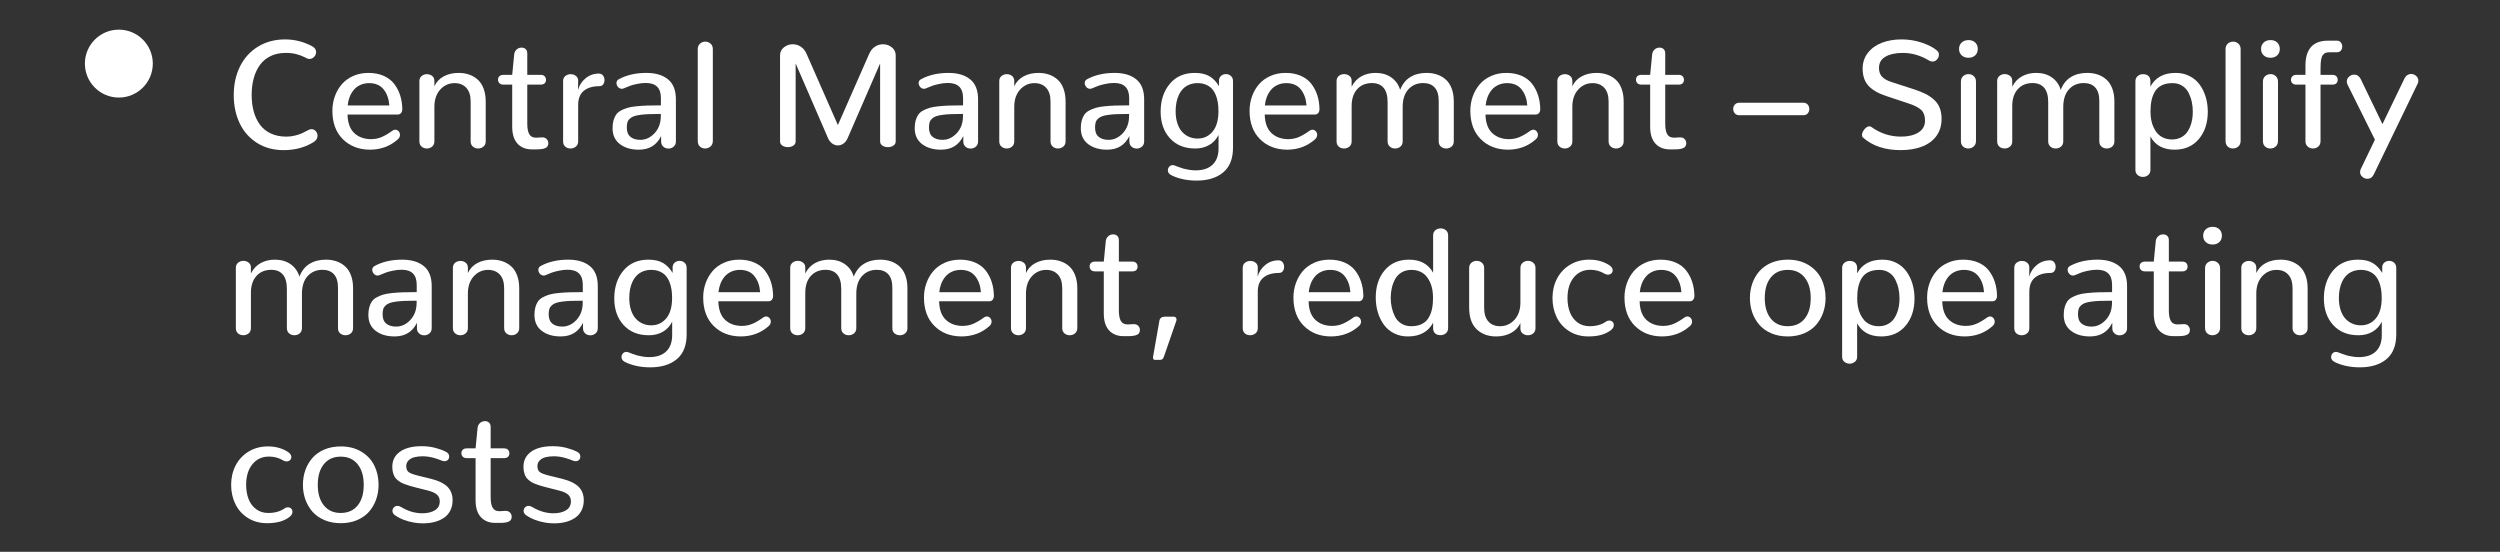 <?xml version="1.0" encoding="UTF-8" standalone="no"?><!DOCTYPE svg PUBLIC "-//W3C//DTD SVG 1.1//EN" "http://www.w3.org/Graphics/SVG/1.1/DTD/svg11.dtd"><svg width="100%" height="100%" viewBox="0 0 589 130" version="1.1" xmlns="http://www.w3.org/2000/svg" xmlns:xlink="http://www.w3.org/1999/xlink" xml:space="preserve" xmlns:serif="http://www.serif.com/" style="fill-rule:evenodd;clip-rule:evenodd;stroke-linejoin:round;stroke-miterlimit:1.414;"><rect x="0" y="0" width="589" height="130" fill="#333333" stroke="none"/><g id="Group-35"><g id="Group-33"><g id="Group-25"><circle id="Oval-3-Copy-5" cx="28" cy="14.984" r="8" style="fill:#fff;"/><g id="Central-Management--" serif:id="Central-Management-–"><path d="M66.799,35.371c2.73,0 5.103,-0.639 7.119,-1.916c0.598,-0.387 0.896,-0.879 0.896,-1.477c0,-0.41 -0.14,-0.77 -0.421,-1.081c-0.282,-0.31 -0.622,-0.466 -1.02,-0.466c-0.234,0 -0.469,0.065 -0.703,0.194c-0.609,0.328 -1.116,0.586 -1.521,0.773c-0.404,0.188 -0.943,0.366 -1.617,0.536c-0.674,0.17 -1.362,0.255 -2.065,0.255c-1.371,0 -2.584,-0.243 -3.639,-0.729c-1.055,-0.487 -1.91,-1.172 -2.566,-2.057c-0.657,-0.885 -1.149,-1.919 -1.477,-3.103c-0.328,-1.183 -0.492,-2.496 -0.492,-3.937c0,-1.441 0.164,-2.757 0.492,-3.946c0.328,-1.19 0.815,-2.23 1.459,-3.12c0.645,-0.891 1.483,-1.585 2.514,-2.084c1.031,-0.498 2.215,-0.747 3.551,-0.747c0.527,0 1.025,0.03 1.494,0.088c0.468,0.059 0.896,0.15 1.283,0.273c0.387,0.123 0.691,0.225 0.914,0.307c0.223,0.082 0.492,0.203 0.809,0.361c0.316,0.158 0.498,0.249 0.545,0.272c0.093,0.047 0.19,0.079 0.29,0.097c0.099,0.017 0.196,0.026 0.29,0.026c0.269,0 0.524,-0.076 0.764,-0.228c0.24,-0.153 0.431,-0.355 0.572,-0.607c0.14,-0.252 0.21,-0.512 0.21,-0.782c0,-0.269 -0.076,-0.524 -0.228,-0.765c-0.152,-0.24 -0.387,-0.442 -0.703,-0.606c-2.004,-1.078 -4.131,-1.617 -6.381,-1.617c-2.402,0 -4.526,0.565 -6.372,1.696c-1.846,1.131 -3.261,2.687 -4.245,4.667c-0.985,1.981 -1.477,4.236 -1.477,6.768c0,2.472 0.469,4.687 1.406,6.644c0.938,1.957 2.303,3.498 4.096,4.623c1.793,1.125 3.867,1.688 6.223,1.688Z" style="fill:#fff;fill-rule:nonzero;"/><path d="M87.119,35.265c2.567,0 4.758,-0.802 6.574,-2.408c0.188,-0.152 0.326,-0.322 0.413,-0.51c0.088,-0.187 0.132,-0.381 0.132,-0.58c0,-0.211 -0.05,-0.41 -0.149,-0.597c-0.1,-0.188 -0.235,-0.337 -0.404,-0.449c-0.17,-0.111 -0.355,-0.167 -0.554,-0.167c-0.117,0 -0.232,0.021 -0.343,0.062c-0.111,0.041 -0.225,0.102 -0.343,0.184c-0.832,0.61 -1.646,1.093 -2.443,1.451c-0.797,0.357 -1.676,0.536 -2.637,0.536c-1.617,-0.024 -2.924,-0.51 -3.92,-1.459c-0.996,-0.949 -1.517,-2.397 -1.564,-4.342l11.777,0c0.375,0 0.656,-0.123 0.844,-0.369c0.187,-0.246 0.281,-0.563 0.281,-0.949c-0.023,-1.172 -0.196,-2.253 -0.518,-3.244c-0.323,-0.99 -0.791,-1.883 -1.407,-2.68c-0.615,-0.797 -1.441,-1.424 -2.478,-1.881c-1.037,-0.457 -2.23,-0.686 -3.577,-0.686c-1.324,0 -2.529,0.244 -3.613,0.73c-1.084,0.486 -1.977,1.142 -2.68,1.969c-0.703,0.826 -1.245,1.772 -1.626,2.838c-0.381,1.067 -0.572,2.198 -0.572,3.393c0.001,2.813 0.818,5.036 2.453,6.671c1.634,1.635 3.753,2.464 6.354,2.487Zm-5.203,-10.424c0.059,-0.668 0.202,-1.306 0.431,-1.916c0.228,-0.609 0.545,-1.169 0.949,-1.678c0.404,-0.51 0.923,-0.914 1.556,-1.213c0.632,-0.299 1.336,-0.448 2.109,-0.448c1.5,0 2.643,0.495 3.428,1.485c0.785,0.99 1.23,2.247 1.336,3.77l-9.809,0Z" style="fill:#fff;fill-rule:nonzero;"/><path d="M100.566,34.984c0.481,0 0.897,-0.149 1.248,-0.448c0.352,-0.299 0.528,-0.712 0.528,-1.239l0,-8.35c0.047,-1.641 0.527,-2.944 1.441,-3.911c0.914,-0.967 2.022,-1.45 3.322,-1.45c1.161,0 2.081,0.369 2.76,1.107c0.68,0.738 1.02,1.811 1.02,3.217l0,9.387c0,0.527 0.173,0.94 0.518,1.239c0.346,0.299 0.759,0.448 1.24,0.448c0.48,0 0.899,-0.149 1.256,-0.448c0.358,-0.299 0.537,-0.712 0.537,-1.239l0,-9.352c0,-1.148 -0.165,-2.165 -0.493,-3.05c-0.328,-0.885 -0.788,-1.594 -1.38,-2.127c-0.591,-0.533 -1.265,-0.931 -2.021,-1.195c-0.756,-0.264 -1.585,-0.396 -2.487,-0.396c-1.336,0 -2.505,0.27 -3.507,0.809c-1.002,0.539 -1.737,1.318 -2.206,2.338l0,-1.248c0,-0.504 -0.173,-0.897 -0.519,-1.178c-0.345,-0.281 -0.759,-0.422 -1.239,-0.422c-0.48,0 -0.897,0.144 -1.248,0.431c-0.352,0.287 -0.527,0.694 -0.527,1.222l0,14.168c0,0.527 0.172,0.94 0.518,1.239c0.346,0.299 0.759,0.448 1.239,0.448Z" style="fill:#fff;fill-rule:nonzero;"/><path d="M125.316,35.195l0.844,0c0.258,0 0.481,-0.003 0.668,-0.009c0.188,-0.006 0.396,-0.02 0.624,-0.044c0.229,-0.023 0.419,-0.055 0.571,-0.096c0.153,-0.041 0.308,-0.097 0.466,-0.167c0.158,-0.071 0.284,-0.156 0.378,-0.255c0.094,-0.1 0.17,-0.226 0.229,-0.378c0.058,-0.153 0.088,-0.323 0.088,-0.51c0,-0.363 -0.126,-0.683 -0.378,-0.958c-0.252,-0.275 -0.595,-0.413 -1.029,-0.413c-0.035,0 -0.07,0 -0.105,0l-1.248,0.07c-0.059,0 -0.117,0 -0.176,0c-0.715,0 -1.23,-0.269 -1.547,-0.808c-0.316,-0.539 -0.474,-1.372 -0.474,-2.497l0,-9.193l3.146,0c0.422,0 0.738,-0.102 0.949,-0.307c0.211,-0.206 0.317,-0.478 0.317,-0.818c0,-0.34 -0.106,-0.621 -0.317,-0.844c-0.211,-0.222 -0.527,-0.334 -0.949,-0.334l-3.146,0l0,-5.027c0,-0.457 -0.126,-0.803 -0.378,-1.037c-0.252,-0.234 -0.572,-0.352 -0.958,-0.352c-0.457,0 -0.847,0.147 -1.169,0.44c-0.323,0.293 -0.513,0.662 -0.572,1.107l-0.474,4.869l-2.057,0c-0.422,0 -0.741,0.106 -0.958,0.317c-0.217,0.211 -0.325,0.486 -0.325,0.826c0,0.34 0.111,0.618 0.334,0.835c0.223,0.217 0.545,0.325 0.967,0.325l2.039,0l0,9.932c0,1.746 0.416,3.07 1.248,3.972c0.832,0.903 1.963,1.354 3.392,1.354Z" style="fill:#fff;fill-rule:nonzero;"/><path d="M134.404,34.984c0.481,0 0.903,-0.146 1.266,-0.439c0.363,-0.293 0.545,-0.704 0.545,-1.231l0,-8.596c0,-1.488 0.442,-2.595 1.327,-3.322c0.885,-0.726 2.106,-1.09 3.665,-1.09c0.387,0 0.686,-0.14 0.897,-0.422c0.21,-0.281 0.316,-0.615 0.316,-1.002c0,-0.421 -0.117,-0.785 -0.352,-1.089c-0.234,-0.305 -0.562,-0.457 -0.984,-0.457c-1.184,0 -2.224,0.369 -3.12,1.107c-0.897,0.738 -1.491,1.652 -1.784,2.742l0.035,-2.162c0,-0.199 -0.032,-0.384 -0.097,-0.554c-0.064,-0.17 -0.152,-0.313 -0.264,-0.43c-0.111,-0.117 -0.24,-0.22 -0.386,-0.308c-0.147,-0.088 -0.305,-0.152 -0.475,-0.193c-0.17,-0.041 -0.348,-0.062 -0.536,-0.062c-0.48,0 -0.899,0.144 -1.257,0.431c-0.357,0.287 -0.536,0.688 -0.536,1.204l0,14.203c0,0.539 0.17,0.952 0.51,1.239c0.34,0.287 0.75,0.431 1.23,0.431Z" style="fill:#fff;fill-rule:nonzero;"/><path d="M150.506,35.265c2.461,0 4.213,-1.072 5.256,-3.217l0,1.301c0,0.352 0.085,0.654 0.255,0.906c0.17,0.251 0.38,0.439 0.632,0.562c0.252,0.123 0.531,0.185 0.835,0.185c0.469,0 0.879,-0.15 1.231,-0.449c0.351,-0.298 0.527,-0.712 0.527,-1.239l0,-9.914c0,-2.133 -0.621,-3.703 -1.863,-4.711c-1.242,-1.008 -2.941,-1.512 -5.098,-1.512c-2.496,0 -4.652,0.493 -6.468,1.477c-0.2,0.105 -0.346,0.237 -0.44,0.395c-0.094,0.159 -0.141,0.337 -0.141,0.537c0,0.105 0.015,0.211 0.044,0.316c0.03,0.105 0.071,0.208 0.123,0.308c0.053,0.099 0.118,0.193 0.194,0.281c0.076,0.088 0.161,0.164 0.255,0.228c0.093,0.065 0.193,0.115 0.298,0.15c0.106,0.035 0.217,0.053 0.334,0.053c0.153,0 0.299,-0.03 0.44,-0.088c0.609,-0.258 1.099,-0.457 1.468,-0.598c0.369,-0.141 0.917,-0.29 1.643,-0.448c0.727,-0.158 1.436,-0.238 2.127,-0.238c2.367,0 3.551,1.184 3.551,3.551l0,1.723c-1.266,0 -2.335,0.014 -3.208,0.044c-0.873,0.029 -1.74,0.088 -2.602,0.176c-0.861,0.087 -1.564,0.213 -2.109,0.378c-0.545,0.164 -1.058,0.377 -1.538,0.641c-0.481,0.264 -0.85,0.586 -1.107,0.967c-0.258,0.381 -0.46,0.832 -0.607,1.353c-0.146,0.522 -0.22,1.128 -0.22,1.82c0,1.617 0.575,2.865 1.723,3.744c1.148,0.879 2.637,1.318 4.465,1.318Zm0.351,-2.32c-0.972,0 -1.746,-0.234 -2.32,-0.703c-0.574,-0.469 -0.861,-1.195 -0.861,-2.18c0,-0.469 0.047,-0.87 0.14,-1.204c0.094,-0.334 0.273,-0.624 0.537,-0.87c0.263,-0.246 0.577,-0.44 0.94,-0.58c0.363,-0.141 0.864,-0.255 1.503,-0.343c0.639,-0.088 1.333,-0.146 2.083,-0.176c0.75,-0.029 1.687,-0.044 2.812,-0.044l0,0.493c0,1.628 -0.486,2.97 -1.459,4.025c-0.972,1.055 -2.097,1.582 -3.375,1.582Z" style="fill:#fff;fill-rule:nonzero;"/><path d="M166.133,34.984c0.48,0 0.902,-0.158 1.265,-0.475c0.364,-0.316 0.545,-0.75 0.545,-1.3l0,-21.639c0,-0.539 -0.175,-0.967 -0.527,-1.283c-0.352,-0.317 -0.768,-0.475 -1.248,-0.475c-0.481,0 -0.897,0.158 -1.248,0.475c-0.352,0.316 -0.527,0.744 -0.527,1.283l0,21.639c0,0.574 0.169,1.013 0.509,1.318c0.34,0.305 0.75,0.457 1.231,0.457Z" style="fill:#fff;fill-rule:nonzero;"/><path d="M197.404,34.263c0.469,0 0.914,-0.152 1.336,-0.457c0.422,-0.304 0.75,-0.738 0.985,-1.301l7.629,-17.56l0,18.352c0,0.433 0.181,0.77 0.544,1.01c0.364,0.24 0.794,0.361 1.292,0.361c0.498,0 0.929,-0.121 1.292,-0.361c0.364,-0.24 0.545,-0.577 0.545,-1.01l0,-20.268c0,-0.75 -0.298,-1.371 -0.896,-1.863c-0.598,-0.493 -1.301,-0.739 -2.11,-0.739c-0.667,0 -1.294,0.191 -1.88,0.572c-0.586,0.381 -1.043,0.952 -1.371,1.714l-7.366,16.751l-7.365,-16.751c-0.328,-0.762 -0.785,-1.333 -1.371,-1.714c-0.586,-0.381 -1.213,-0.572 -1.881,-0.572c-0.808,0 -1.512,0.246 -2.109,0.739c-0.598,0.492 -0.897,1.113 -0.897,1.863l0,20.268c0,0.433 0.182,0.77 0.545,1.01c0.363,0.24 0.794,0.361 1.292,0.361c0.498,0 0.929,-0.121 1.292,-0.361c0.363,-0.24 0.545,-0.577 0.545,-1.01l0,-18.352l7.611,17.56c0.235,0.563 0.566,0.997 0.994,1.301c0.427,0.305 0.876,0.457 1.344,0.457Z" style="fill:#fff;fill-rule:nonzero;"/><path d="M221.697,35.265c2.461,0 4.213,-1.072 5.256,-3.217l0,1.301c0,0.352 0.085,0.654 0.255,0.906c0.17,0.251 0.381,0.439 0.633,0.562c0.252,0.123 0.53,0.185 0.835,0.185c0.469,0 0.879,-0.15 1.23,-0.449c0.352,-0.298 0.528,-0.712 0.528,-1.239l0,-9.914c0,-2.133 -0.621,-3.703 -1.864,-4.711c-1.242,-1.008 -2.941,-1.512 -5.097,-1.512c-2.496,0 -4.653,0.493 -6.469,1.477c-0.199,0.105 -0.346,0.237 -0.44,0.395c-0.093,0.159 -0.14,0.337 -0.14,0.537c0,0.105 0.014,0.211 0.044,0.316c0.029,0.105 0.07,0.208 0.123,0.308c0.053,0.099 0.117,0.193 0.193,0.281c0.076,0.088 0.161,0.164 0.255,0.228c0.094,0.065 0.193,0.115 0.299,0.15c0.105,0.035 0.217,0.053 0.334,0.053c0.152,0 0.299,-0.03 0.439,-0.088c0.61,-0.258 1.099,-0.457 1.468,-0.598c0.369,-0.141 0.917,-0.29 1.644,-0.448c0.726,-0.158 1.435,-0.238 2.127,-0.238c2.367,0 3.55,1.184 3.55,3.551l0,1.723c-1.265,0 -2.335,0.014 -3.208,0.044c-0.873,0.029 -1.74,0.088 -2.601,0.176c-0.862,0.087 -1.565,0.213 -2.11,0.378c-0.544,0.164 -1.057,0.377 -1.538,0.641c-0.48,0.264 -0.849,0.586 -1.107,0.967c-0.258,0.381 -0.46,0.832 -0.607,1.353c-0.146,0.522 -0.219,1.128 -0.219,1.82c0,1.617 0.574,2.865 1.722,3.744c1.149,0.879 2.637,1.318 4.465,1.318Zm0.352,-2.32c-0.973,0 -1.746,-0.234 -2.32,-0.703c-0.575,-0.469 -0.862,-1.195 -0.862,-2.18c0,-0.469 0.047,-0.87 0.141,-1.204c0.094,-0.334 0.272,-0.624 0.536,-0.87c0.264,-0.246 0.577,-0.44 0.94,-0.58c0.364,-0.141 0.865,-0.255 1.503,-0.343c0.639,-0.088 1.333,-0.146 2.083,-0.176c0.75,-0.029 1.688,-0.044 2.813,-0.044l0,0.493c0,1.628 -0.487,2.97 -1.459,4.025c-0.973,1.055 -2.098,1.582 -3.375,1.582Z" style="fill:#fff;fill-rule:nonzero;"/><path d="M237.184,34.984c0.48,0 0.896,-0.149 1.248,-0.448c0.351,-0.299 0.527,-0.712 0.527,-1.239l0,-8.35c0.047,-1.641 0.527,-2.944 1.441,-3.911c0.914,-0.967 2.022,-1.45 3.323,-1.45c1.16,0 2.08,0.369 2.759,1.107c0.68,0.738 1.02,1.811 1.02,3.217l0,9.387c0,0.527 0.173,0.94 0.519,1.239c0.345,0.299 0.758,0.448 1.239,0.448c0.48,0 0.899,-0.149 1.257,-0.448c0.357,-0.299 0.536,-0.712 0.536,-1.239l0,-9.352c0,-1.148 -0.164,-2.165 -0.492,-3.05c-0.329,-0.885 -0.789,-1.594 -1.38,-2.127c-0.592,-0.533 -1.266,-0.931 -2.022,-1.195c-0.756,-0.264 -1.585,-0.396 -2.487,-0.396c-1.336,0 -2.505,0.27 -3.507,0.809c-1.002,0.539 -1.737,1.318 -2.206,2.338l0,-1.248c0,-0.504 -0.173,-0.897 -0.519,-1.178c-0.345,-0.281 -0.758,-0.422 -1.239,-0.422c-0.48,0 -0.896,0.144 -1.248,0.431c-0.351,0.287 -0.527,0.694 -0.527,1.222l0,14.168c0,0.527 0.173,0.94 0.518,1.239c0.346,0.299 0.759,0.448 1.24,0.448Z" style="fill:#fff;fill-rule:nonzero;"/><path d="M260.826,35.265c2.461,0 4.213,-1.072 5.256,-3.217l0,1.301c0,0.352 0.085,0.654 0.255,0.906c0.17,0.251 0.381,0.439 0.633,0.562c0.252,0.123 0.53,0.185 0.835,0.185c0.468,0 0.879,-0.15 1.23,-0.449c0.352,-0.298 0.528,-0.712 0.528,-1.239l0,-9.914c0,-2.133 -0.622,-3.703 -1.864,-4.711c-1.242,-1.008 -2.941,-1.512 -5.097,-1.512c-2.497,0 -4.653,0.493 -6.469,1.477c-0.199,0.105 -0.346,0.237 -0.44,0.395c-0.093,0.159 -0.14,0.337 -0.14,0.537c0,0.105 0.014,0.211 0.044,0.316c0.029,0.105 0.07,0.208 0.123,0.308c0.052,0.099 0.117,0.193 0.193,0.281c0.076,0.088 0.161,0.164 0.255,0.228c0.094,0.065 0.193,0.115 0.299,0.15c0.105,0.035 0.217,0.053 0.334,0.053c0.152,0 0.299,-0.03 0.439,-0.088c0.61,-0.258 1.099,-0.457 1.468,-0.598c0.369,-0.141 0.917,-0.29 1.644,-0.448c0.726,-0.158 1.435,-0.238 2.127,-0.238c2.367,0 3.55,1.184 3.55,3.551l0,1.723c-1.265,0 -2.335,0.014 -3.208,0.044c-0.873,0.029 -1.74,0.088 -2.601,0.176c-0.862,0.087 -1.565,0.213 -2.11,0.378c-0.545,0.164 -1.057,0.377 -1.538,0.641c-0.48,0.264 -0.849,0.586 -1.107,0.967c-0.258,0.381 -0.46,0.832 -0.607,1.353c-0.146,0.522 -0.219,1.128 -0.219,1.82c0,1.617 0.574,2.865 1.722,3.744c1.149,0.879 2.637,1.318 4.465,1.318Zm0.352,-2.32c-0.973,0 -1.746,-0.234 -2.321,-0.703c-0.574,-0.469 -0.861,-1.195 -0.861,-2.18c0,-0.469 0.047,-0.87 0.141,-1.204c0.093,-0.334 0.272,-0.624 0.536,-0.87c0.264,-0.246 0.577,-0.44 0.94,-0.58c0.364,-0.141 0.865,-0.255 1.503,-0.343c0.639,-0.088 1.333,-0.146 2.083,-0.176c0.75,-0.029 1.688,-0.044 2.813,-0.044l0,0.493c0,1.628 -0.487,2.97 -1.459,4.025c-0.973,1.055 -2.098,1.582 -3.375,1.582Z" style="fill:#fff;fill-rule:nonzero;"/><path d="M281.938,42.543c2.636,0 4.722,-0.645 6.257,-1.934c1.535,-1.289 2.303,-3.229 2.303,-5.818l0,-15.662c0,-0.528 -0.164,-0.938 -0.492,-1.231c-0.328,-0.293 -0.721,-0.439 -1.178,-0.439c-0.41,0 -0.773,0.123 -1.09,0.369c-0.316,0.246 -0.498,0.592 -0.545,1.037l0,1.441c-0.586,-1.008 -1.321,-1.781 -2.206,-2.32c-0.884,-0.539 -2.053,-0.809 -3.507,-0.809c-2.484,0 -4.444,0.859 -5.879,2.576c-1.436,1.716 -2.154,3.905 -2.154,6.565c0,2.566 0.73,4.652 2.189,6.258c1.459,1.605 3.442,2.408 5.95,2.408c1.277,0 2.388,-0.278 3.331,-0.835c0.943,-0.557 1.667,-1.339 2.171,-2.347l0,3.182c0,1.641 -0.466,2.909 -1.398,3.806c-0.931,0.896 -2.264,1.344 -3.999,1.344c-0.527,0 -1.06,-0.046 -1.599,-0.14c-0.539,-0.094 -0.938,-0.176 -1.196,-0.246c-0.257,-0.071 -0.667,-0.208 -1.23,-0.413c-0.562,-0.205 -0.867,-0.32 -0.914,-0.343c-0.152,-0.059 -0.305,-0.088 -0.457,-0.088c-0.164,0 -0.316,0.032 -0.457,0.097c-0.141,0.064 -0.261,0.152 -0.36,0.263c-0.1,0.112 -0.179,0.241 -0.238,0.387c-0.058,0.146 -0.088,0.296 -0.088,0.448c0,0.469 0.223,0.832 0.668,1.09c0.645,0.375 1.506,0.694 2.584,0.958c1.078,0.264 2.256,0.396 3.534,0.396Zm0.21,-9.897c-0.703,0 -1.359,-0.129 -1.968,-0.387c-0.61,-0.257 -1.155,-0.641 -1.635,-1.151c-0.481,-0.51 -0.861,-1.184 -1.143,-2.021c-0.281,-0.838 -0.422,-1.796 -0.422,-2.874c0,-0.727 0.062,-1.413 0.185,-2.057c0.123,-0.645 0.319,-1.248 0.589,-1.811c0.269,-0.562 0.603,-1.046 1.002,-1.45c0.398,-0.404 0.888,-0.723 1.468,-0.958c0.58,-0.234 1.221,-0.351 1.924,-0.351c0.727,0 1.374,0.117 1.943,0.351c0.568,0.235 1.037,0.551 1.406,0.949c0.369,0.399 0.674,0.882 0.914,1.451c0.24,0.568 0.41,1.168 0.51,1.801c0.1,0.633 0.149,1.319 0.149,2.057c0,2.098 -0.457,3.697 -1.371,4.799c-0.914,1.101 -2.097,1.652 -3.551,1.652Z" style="fill:#fff;fill-rule:nonzero;"/><path d="M303.207,35.265c2.566,0 4.758,-0.802 6.574,-2.408c0.188,-0.152 0.325,-0.322 0.413,-0.51c0.088,-0.187 0.132,-0.381 0.132,-0.58c0,-0.211 -0.05,-0.41 -0.149,-0.597c-0.1,-0.188 -0.235,-0.337 -0.405,-0.449c-0.169,-0.111 -0.354,-0.167 -0.553,-0.167c-0.117,0 -0.232,0.021 -0.343,0.062c-0.111,0.041 -0.226,0.102 -0.343,0.184c-0.832,0.61 -1.646,1.093 -2.443,1.451c-0.797,0.357 -1.676,0.536 -2.637,0.536c-1.617,-0.024 -2.924,-0.51 -3.92,-1.459c-0.996,-0.949 -1.517,-2.397 -1.564,-4.342l11.777,0c0.375,0 0.656,-0.123 0.844,-0.369c0.187,-0.246 0.281,-0.563 0.281,-0.949c-0.023,-1.172 -0.196,-2.253 -0.518,-3.244c-0.323,-0.99 -0.791,-1.883 -1.407,-2.68c-0.615,-0.797 -1.441,-1.424 -2.478,-1.881c-1.037,-0.457 -2.23,-0.686 -3.577,-0.686c-1.325,0 -2.529,0.244 -3.613,0.73c-1.084,0.486 -1.977,1.142 -2.68,1.969c-0.703,0.826 -1.245,1.772 -1.626,2.838c-0.381,1.067 -0.572,2.198 -0.572,3.393c0,2.813 0.818,5.036 2.453,6.671c1.634,1.635 3.752,2.464 6.354,2.487Zm-5.203,-10.424c0.058,-0.668 0.202,-1.306 0.431,-1.916c0.228,-0.609 0.544,-1.169 0.949,-1.678c0.404,-0.51 0.923,-0.914 1.555,-1.213c0.633,-0.299 1.336,-0.448 2.11,-0.448c1.5,0 2.642,0.495 3.428,1.485c0.785,0.99 1.23,2.247 1.335,3.77l-9.808,0Z" style="fill:#fff;fill-rule:nonzero;"/><path d="M316.637,34.984c0.492,0 0.917,-0.146 1.274,-0.439c0.358,-0.293 0.536,-0.709 0.536,-1.248l0,-8.315c0,-1.687 0.437,-3.012 1.31,-3.973c0.873,-0.961 2.036,-1.441 3.489,-1.441c1.172,0 2.077,0.369 2.716,1.107c0.639,0.739 0.958,1.87 0.958,3.393l0,9.211c0,0.539 0.173,0.958 0.518,1.257c0.346,0.299 0.759,0.448 1.24,0.448c0.492,0 0.914,-0.149 1.265,-0.448c0.352,-0.299 0.528,-0.718 0.528,-1.257l0,-8.068c0,-1.805 0.451,-3.197 1.353,-4.175c0.903,-0.979 2.057,-1.468 3.463,-1.468c1.184,0 2.092,0.352 2.725,1.055c0.633,0.703 0.949,1.757 0.949,3.164l0,9.51c0,0.539 0.173,0.955 0.518,1.248c0.346,0.293 0.759,0.439 1.24,0.439c0.492,0 0.914,-0.146 1.265,-0.439c0.352,-0.293 0.528,-0.709 0.528,-1.248l0,-9.422c0,-1.149 -0.167,-2.16 -0.501,-3.033c-0.334,-0.873 -0.797,-1.573 -1.389,-2.1c-0.592,-0.528 -1.268,-0.92 -2.03,-1.178c-0.762,-0.258 -1.594,-0.387 -2.496,-0.387c-1.5,0 -2.786,0.334 -3.859,1.002c-1.072,0.668 -1.86,1.67 -2.364,3.006c-0.363,-1.23 -1.052,-2.206 -2.065,-2.927c-1.014,-0.72 -2.253,-1.081 -3.718,-1.081c-1.254,0 -2.37,0.27 -3.349,0.809c-0.978,0.539 -1.743,1.353 -2.294,2.443l0,-1.406c0,-0.492 -0.178,-0.876 -0.536,-1.151c-0.357,-0.276 -0.77,-0.413 -1.239,-0.413c-0.481,0 -0.897,0.146 -1.248,0.439c-0.352,0.293 -0.528,0.697 -0.528,1.213l0,14.186c0,0.539 0.17,0.955 0.51,1.248c0.34,0.293 0.75,0.439 1.231,0.439Z" style="fill:#fff;fill-rule:nonzero;"/><path d="M355.221,35.265c2.566,0 4.758,-0.802 6.574,-2.408c0.187,-0.152 0.325,-0.322 0.413,-0.51c0.088,-0.187 0.132,-0.381 0.132,-0.58c0,-0.211 -0.05,-0.41 -0.15,-0.597c-0.099,-0.188 -0.234,-0.337 -0.404,-0.449c-0.17,-0.111 -0.354,-0.167 -0.554,-0.167c-0.117,0 -0.231,0.021 -0.342,0.062c-0.112,0.041 -0.226,0.102 -0.343,0.184c-0.832,0.61 -1.647,1.093 -2.443,1.451c-0.797,0.357 -1.676,0.536 -2.637,0.536c-1.617,-0.024 -2.924,-0.51 -3.92,-1.459c-0.996,-0.949 -1.518,-2.397 -1.565,-4.342l11.778,0c0.375,0 0.656,-0.123 0.844,-0.369c0.187,-0.246 0.281,-0.563 0.281,-0.949c-0.024,-1.172 -0.197,-2.253 -0.519,-3.244c-0.322,-0.99 -0.791,-1.883 -1.406,-2.68c-0.615,-0.797 -1.441,-1.424 -2.479,-1.881c-1.037,-0.457 -2.229,-0.686 -3.577,-0.686c-1.324,0 -2.528,0.244 -3.612,0.73c-1.084,0.486 -1.978,1.142 -2.681,1.969c-0.703,0.826 -1.245,1.772 -1.626,2.838c-0.381,1.067 -0.571,2.198 -0.571,3.393c0,2.813 0.817,5.036 2.452,6.671c1.635,1.635 3.753,2.464 6.355,2.487Zm-5.203,-10.424c0.058,-0.668 0.202,-1.306 0.43,-1.916c0.229,-0.609 0.545,-1.169 0.949,-1.678c0.405,-0.51 0.923,-0.914 1.556,-1.213c0.633,-0.299 1.336,-0.448 2.109,-0.448c1.5,0 2.643,0.495 3.428,1.485c0.785,0.99 1.231,2.247 1.336,3.77l-9.808,0Z" style="fill:#fff;fill-rule:nonzero;"/><path d="M368.668,34.984c0.48,0 0.896,-0.149 1.248,-0.448c0.352,-0.299 0.527,-0.712 0.527,-1.239l0,-8.35c0.047,-1.641 0.528,-2.944 1.442,-3.911c0.914,-0.967 2.021,-1.45 3.322,-1.45c1.16,0 2.08,0.369 2.76,1.107c0.679,0.738 1.019,1.811 1.019,3.217l0,9.387c0,0.527 0.173,0.94 0.519,1.239c0.346,0.299 0.759,0.448 1.239,0.448c0.481,0 0.9,-0.149 1.257,-0.448c0.357,-0.299 0.536,-0.712 0.536,-1.239l0,-9.352c0,-1.148 -0.164,-2.165 -0.492,-3.05c-0.328,-0.885 -0.788,-1.594 -1.38,-2.127c-0.592,-0.533 -1.266,-0.931 -2.021,-1.195c-0.756,-0.264 -1.585,-0.396 -2.488,-0.396c-1.336,0 -2.505,0.27 -3.507,0.809c-1.002,0.539 -1.737,1.318 -2.206,2.338l0,-1.248c0,-0.504 -0.172,-0.897 -0.518,-1.178c-0.346,-0.281 -0.759,-0.422 -1.239,-0.422c-0.481,0 -0.897,0.144 -1.248,0.431c-0.352,0.287 -0.528,0.694 -0.528,1.222l0,14.168c0,0.527 0.173,0.94 0.519,1.239c0.345,0.299 0.759,0.448 1.239,0.448Z" style="fill:#fff;fill-rule:nonzero;"/><path d="M393.418,35.195l0.844,0c0.258,0 0.48,-0.003 0.668,-0.009c0.187,-0.006 0.395,-0.02 0.624,-0.044c0.228,-0.023 0.419,-0.055 0.571,-0.096c0.152,-0.041 0.308,-0.097 0.466,-0.167c0.158,-0.071 0.284,-0.156 0.378,-0.255c0.093,-0.1 0.17,-0.226 0.228,-0.378c0.059,-0.153 0.088,-0.323 0.088,-0.51c0,-0.363 -0.126,-0.683 -0.378,-0.958c-0.252,-0.275 -0.595,-0.413 -1.028,-0.413c-0.035,0 -0.07,0 -0.106,0l-1.248,0.07c-0.058,0 -0.117,0 -0.175,0c-0.715,0 -1.231,-0.269 -1.547,-0.808c-0.317,-0.539 -0.475,-1.372 -0.475,-2.497l0,-9.193l3.147,0c0.421,0 0.738,-0.102 0.949,-0.307c0.211,-0.206 0.316,-0.478 0.316,-0.818c0,-0.34 -0.105,-0.621 -0.316,-0.844c-0.211,-0.222 -0.528,-0.334 -0.949,-0.334l-3.147,0l0,-5.027c0,-0.457 -0.126,-0.803 -0.378,-1.037c-0.252,-0.234 -0.571,-0.352 -0.958,-0.352c-0.457,0 -0.846,0.147 -1.169,0.44c-0.322,0.293 -0.512,0.662 -0.571,1.107l-0.475,4.869l-2.056,0c-0.422,0 -0.742,0.106 -0.958,0.317c-0.217,0.211 -0.325,0.486 -0.325,0.826c0,0.34 0.111,0.618 0.333,0.835c0.223,0.217 0.545,0.325 0.967,0.325l2.039,0l0,9.932c0,1.746 0.416,3.07 1.248,3.972c0.832,0.903 1.963,1.354 3.393,1.354Z" style="fill:#fff;fill-rule:nonzero;"/><path d="M409.766,27.144l15.099,0c0.446,0 0.791,-0.143 1.037,-0.431c0.246,-0.287 0.369,-0.629 0.369,-1.028c0,-0.398 -0.123,-0.744 -0.369,-1.037c-0.246,-0.293 -0.591,-0.439 -1.037,-0.439l-15.099,0c-0.446,0 -0.794,0.146 -1.046,0.439c-0.252,0.293 -0.378,0.633 -0.378,1.02c0,0.398 0.126,0.744 0.378,1.037c0.252,0.293 0.6,0.439 1.046,0.439Z" style="fill:#fff;fill-rule:nonzero;"/><path d="M447.787,35.371c1.945,0 3.642,-0.284 5.089,-0.853c1.447,-0.568 2.569,-1.409 3.366,-2.522c0.797,-1.114 1.195,-2.438 1.195,-3.973c0,-0.973 -0.143,-1.831 -0.43,-2.575c-0.287,-0.744 -0.727,-1.386 -1.319,-1.925c-0.591,-0.539 -1.253,-0.996 -1.986,-1.371c-0.732,-0.375 -1.632,-0.738 -2.698,-1.09l-5.326,-1.723c-1.032,-0.328 -1.787,-0.75 -2.268,-1.265c-0.48,-0.516 -0.721,-1.201 -0.721,-2.057c0,-1.195 0.513,-2.086 1.539,-2.672c1.025,-0.586 2.387,-0.879 4.086,-0.879c2.122,0 4.178,0.598 6.17,1.793c0.27,0.164 0.539,0.246 0.809,0.246c0.422,0 0.779,-0.167 1.072,-0.5c0.293,-0.334 0.44,-0.707 0.44,-1.117c0,-0.398 -0.147,-0.72 -0.44,-0.966c-0.82,-0.715 -1.998,-1.334 -3.533,-1.855c-1.535,-0.521 -3.141,-0.782 -4.816,-0.782c-1.735,0 -3.29,0.266 -4.667,0.8c-1.377,0.533 -2.473,1.327 -3.287,2.381c-0.815,1.055 -1.222,2.286 -1.222,3.692c0,1.699 0.451,3.044 1.353,4.034c0.903,0.99 2.303,1.802 4.202,2.435l5.343,1.775c1.371,0.457 2.347,0.967 2.927,1.529c0.58,0.563 0.87,1.389 0.87,2.479c0,1.23 -0.524,2.168 -1.573,2.812c-1.049,0.645 -2.405,0.967 -4.069,0.967c-2.567,0 -4.905,-0.762 -7.014,-2.285c-0.07,-0.047 -0.141,-0.082 -0.211,-0.106c-0.07,-0.023 -0.147,-0.035 -0.229,-0.035c-0.398,0 -0.791,0.235 -1.177,0.703c-0.387,0.469 -0.58,0.92 -0.58,1.354c0,0.117 0.017,0.226 0.052,0.325c0.036,0.1 0.094,0.185 0.176,0.255c2.227,1.98 5.186,2.971 8.877,2.971Z" style="fill:#fff;fill-rule:nonzero;"/><path d="M463.748,34.984c0.481,0 0.899,-0.158 1.257,-0.475c0.357,-0.316 0.536,-0.75 0.536,-1.3l0,-13.975c0,-0.551 -0.176,-0.984 -0.527,-1.301c-0.352,-0.316 -0.762,-0.474 -1.231,-0.474c-0.48,0 -0.899,0.158 -1.257,0.474c-0.357,0.317 -0.536,0.75 -0.536,1.301l0,13.975c0,0.574 0.17,1.013 0.51,1.318c0.34,0.305 0.756,0.457 1.248,0.457Zm0.018,-21.375c0.656,0 1.186,-0.19 1.59,-0.571c0.405,-0.381 0.607,-0.882 0.607,-1.503c0,-0.621 -0.199,-1.125 -0.598,-1.512c-0.398,-0.387 -0.926,-0.58 -1.582,-0.58c-0.668,0 -1.207,0.193 -1.617,0.58c-0.41,0.387 -0.615,0.891 -0.615,1.512c0,0.621 0.205,1.122 0.615,1.503c0.41,0.381 0.943,0.571 1.6,0.571Z" style="fill:#fff;fill-rule:nonzero;"/><path d="M472.273,34.984c0.493,0 0.917,-0.146 1.275,-0.439c0.357,-0.293 0.536,-0.709 0.536,-1.248l0,-8.315c0,-1.687 0.437,-3.012 1.31,-3.973c0.873,-0.961 2.036,-1.441 3.489,-1.441c1.172,0 2.077,0.369 2.716,1.107c0.638,0.739 0.958,1.87 0.958,3.393l0,9.211c0,0.539 0.172,0.958 0.518,1.257c0.346,0.299 0.759,0.448 1.239,0.448c0.493,0 0.915,-0.149 1.266,-0.448c0.352,-0.299 0.527,-0.718 0.527,-1.257l0,-8.068c0,-1.805 0.452,-3.197 1.354,-4.175c0.902,-0.979 2.057,-1.468 3.463,-1.468c1.183,0 2.092,0.352 2.724,1.055c0.633,0.703 0.95,1.757 0.95,3.164l0,9.51c0,0.539 0.173,0.955 0.518,1.248c0.346,0.293 0.759,0.439 1.239,0.439c0.493,0 0.915,-0.146 1.266,-0.439c0.352,-0.293 0.527,-0.709 0.527,-1.248l0,-9.422c0,-1.149 -0.167,-2.16 -0.501,-3.033c-0.334,-0.873 -0.796,-1.573 -1.388,-2.1c-0.592,-0.528 -1.269,-0.92 -2.03,-1.178c-0.762,-0.258 -1.594,-0.387 -2.497,-0.387c-1.5,0 -2.786,0.334 -3.858,1.002c-1.072,0.668 -1.86,1.67 -2.364,3.006c-0.364,-1.23 -1.052,-2.206 -2.066,-2.927c-1.013,-0.72 -2.253,-1.081 -3.717,-1.081c-1.254,0 -2.371,0.27 -3.349,0.809c-0.979,0.539 -1.743,1.353 -2.294,2.443l0,-1.406c0,-0.492 -0.179,-0.876 -0.536,-1.151c-0.358,-0.276 -0.771,-0.413 -1.239,-0.413c-0.481,0 -0.897,0.146 -1.248,0.439c-0.352,0.293 -0.528,0.697 -0.528,1.213l0,14.186c0,0.539 0.17,0.955 0.51,1.248c0.34,0.293 0.75,0.439 1.23,0.439Z" style="fill:#fff;fill-rule:nonzero;"/><path d="M504.863,41.681c0.481,0 0.897,-0.146 1.248,-0.439c0.352,-0.293 0.528,-0.697 0.528,-1.213l0,-7.857c1.136,2.062 3.029,3.093 5.677,3.093c2.414,0 4.325,-0.835 5.731,-2.505c1.406,-1.67 2.109,-3.817 2.109,-6.442c0,-1.23 -0.164,-2.388 -0.492,-3.472c-0.328,-1.084 -0.8,-2.05 -1.415,-2.9c-0.615,-0.85 -1.409,-1.524 -2.382,-2.022c-0.972,-0.498 -2.068,-0.747 -3.287,-0.747c-2.801,0 -4.781,1.073 -5.941,3.217l0,-1.248c0,-0.539 -0.153,-0.952 -0.457,-1.239c-0.305,-0.287 -0.739,-0.431 -1.301,-0.431c-0.481,0 -0.897,0.15 -1.248,0.448c-0.352,0.299 -0.528,0.712 -0.528,1.24l0,20.865c0,0.516 0.176,0.92 0.528,1.213c0.351,0.293 0.762,0.439 1.23,0.439Zm6.873,-8.824c-0.715,0 -1.362,-0.123 -1.942,-0.369c-0.58,-0.246 -1.061,-0.577 -1.441,-0.993c-0.381,-0.416 -0.704,-0.908 -0.967,-1.477c-0.264,-0.568 -0.451,-1.163 -0.563,-1.784c-0.111,-0.621 -0.167,-1.271 -0.167,-1.951c0,-1.031 0.088,-1.94 0.264,-2.725c0.176,-0.785 0.457,-1.482 0.844,-2.092c0.386,-0.609 0.923,-1.075 1.608,-1.397c0.686,-0.322 1.515,-0.483 2.487,-0.483c0.879,0 1.644,0.211 2.294,0.632c0.651,0.422 1.146,0.976 1.486,1.662c0.34,0.685 0.589,1.394 0.747,2.126c0.158,0.733 0.237,1.492 0.237,2.277c0,0.644 -0.05,1.265 -0.149,1.863c-0.1,0.598 -0.27,1.187 -0.51,1.767c-0.24,0.58 -0.542,1.084 -0.905,1.511c-0.364,0.428 -0.83,0.774 -1.398,1.038c-0.568,0.263 -1.21,0.395 -1.925,0.395Z" style="fill:#fff;fill-rule:nonzero;"/><path d="M526.08,34.984c0.481,0 0.902,-0.158 1.266,-0.475c0.363,-0.316 0.545,-0.75 0.545,-1.3l0,-21.639c0,-0.539 -0.176,-0.967 -0.528,-1.283c-0.351,-0.317 -0.767,-0.475 -1.248,-0.475c-0.48,0 -0.896,0.158 -1.248,0.475c-0.351,0.316 -0.527,0.744 -0.527,1.283l0,21.639c0,0.574 0.17,1.013 0.51,1.318c0.339,0.305 0.75,0.457 1.23,0.457Z" style="fill:#fff;fill-rule:nonzero;"/><path d="M534.904,34.984c0.481,0 0.9,-0.158 1.257,-0.475c0.358,-0.316 0.536,-0.75 0.536,-1.3l0,-13.975c0,-0.551 -0.176,-0.984 -0.527,-1.301c-0.352,-0.316 -0.762,-0.474 -1.231,-0.474c-0.48,0 -0.899,0.158 -1.256,0.474c-0.358,0.317 -0.537,0.75 -0.537,1.301l0,13.975c0,0.574 0.17,1.013 0.51,1.318c0.34,0.305 0.756,0.457 1.248,0.457Zm0.018,-21.375c0.656,0 1.186,-0.19 1.591,-0.571c0.404,-0.381 0.606,-0.882 0.606,-1.503c0,-0.621 -0.199,-1.125 -0.598,-1.512c-0.398,-0.387 -0.925,-0.58 -1.582,-0.58c-0.668,0 -1.207,0.193 -1.617,0.58c-0.41,0.387 -0.615,0.891 -0.615,1.512c0,0.621 0.205,1.122 0.615,1.503c0.41,0.381 0.944,0.571 1.6,0.571Z" style="fill:#fff;fill-rule:nonzero;"/><path d="M544.941,34.984c0.481,0 0.897,-0.152 1.248,-0.457c0.352,-0.305 0.528,-0.732 0.528,-1.283l0,-13.307l2.795,0c0.422,0 0.735,-0.105 0.94,-0.316c0.205,-0.211 0.308,-0.487 0.308,-0.826c0,-0.317 -0.106,-0.589 -0.317,-0.818c-0.211,-0.228 -0.521,-0.343 -0.931,-0.343l-2.795,0l0,-1.459c0,-0.867 0.041,-1.555 0.123,-2.065c0.082,-0.51 0.228,-0.899 0.439,-1.169c0.211,-0.269 0.451,-0.442 0.721,-0.519c0.27,-0.076 0.645,-0.114 1.125,-0.114l1.494,0c0.387,0 0.686,-0.132 0.897,-0.395c0.211,-0.264 0.316,-0.577 0.316,-0.941c0,-0.363 -0.108,-0.685 -0.325,-0.967c-0.217,-0.281 -0.513,-0.421 -0.888,-0.421l-2.162,0c-3.527,0 -5.291,1.968 -5.291,5.906l0,2.144l-2.127,0c-0.422,0 -0.741,0.115 -0.958,0.343c-0.217,0.229 -0.325,0.501 -0.325,0.818c0,0.328 0.108,0.6 0.325,0.817c0.217,0.217 0.536,0.325 0.958,0.325l2.127,0l0,13.307c0,0.551 0.176,0.978 0.527,1.283c0.352,0.305 0.768,0.457 1.248,0.457Z" style="fill:#fff;fill-rule:nonzero;"/><path d="M559.25,41.119l10.336,-21.375c0.117,-0.235 0.176,-0.475 0.176,-0.721c0,-0.445 -0.173,-0.823 -0.519,-1.134c-0.346,-0.31 -0.747,-0.466 -1.204,-0.466c-0.305,0 -0.595,0.088 -0.87,0.264c-0.275,0.176 -0.501,0.445 -0.677,0.809l-5.185,10.74l-5.116,-10.6c-0.117,-0.234 -0.26,-0.433 -0.43,-0.597c-0.17,-0.164 -0.346,-0.282 -0.528,-0.352c-0.181,-0.07 -0.372,-0.105 -0.571,-0.105c-0.457,0 -0.864,0.158 -1.222,0.474c-0.357,0.317 -0.536,0.698 -0.536,1.143c0,0.258 0.065,0.515 0.194,0.773l6.433,12.938l-3.322,6.89c-0.117,0.247 -0.176,0.493 -0.176,0.739c0,0.433 0.176,0.805 0.528,1.116c0.351,0.31 0.75,0.466 1.195,0.466c0.668,0 1.166,-0.334 1.494,-1.002Z" style="fill:#fff;fill-rule:nonzero;"/><path d="M57.307,78.984c0.492,0 0.917,-0.146 1.274,-0.439c0.357,-0.293 0.536,-0.709 0.536,-1.248l0,-8.315c0,-1.687 0.437,-3.012 1.31,-3.973c0.873,-0.961 2.036,-1.441 3.489,-1.441c1.172,0 2.077,0.369 2.716,1.107c0.639,0.739 0.958,1.87 0.958,3.393l0,9.211c0,0.539 0.173,0.958 0.518,1.257c0.346,0.299 0.759,0.448 1.24,0.448c0.492,0 0.914,-0.149 1.265,-0.448c0.352,-0.299 0.528,-0.718 0.528,-1.257l0,-8.068c0,-1.805 0.451,-3.197 1.353,-4.175c0.902,-0.979 2.057,-1.468 3.463,-1.468c1.184,0 2.092,0.352 2.725,1.055c0.632,0.703 0.949,1.757 0.949,3.164l0,9.51c0,0.539 0.173,0.955 0.518,1.248c0.346,0.293 0.759,0.439 1.24,0.439c0.492,0 0.914,-0.146 1.265,-0.439c0.352,-0.293 0.528,-0.709 0.528,-1.248l0,-9.422c0,-1.149 -0.167,-2.16 -0.501,-3.033c-0.334,-0.873 -0.797,-1.573 -1.389,-2.1c-0.592,-0.528 -1.269,-0.92 -2.03,-1.178c-0.762,-0.258 -1.594,-0.387 -2.496,-0.387c-1.5,0 -2.787,0.334 -3.859,1.002c-1.072,0.668 -1.86,1.67 -2.364,3.006c-0.363,-1.23 -1.052,-2.206 -2.065,-2.927c-1.014,-0.72 -2.253,-1.081 -3.718,-1.081c-1.254,0 -2.37,0.27 -3.349,0.809c-0.978,0.539 -1.743,1.353 -2.294,2.443l0,-1.406c0,-0.492 -0.179,-0.876 -0.536,-1.151c-0.357,-0.276 -0.77,-0.413 -1.239,-0.413c-0.481,0 -0.897,0.146 -1.248,0.439c-0.352,0.293 -0.528,0.697 -0.528,1.213l0,14.186c0,0.539 0.17,0.955 0.51,1.248c0.34,0.293 0.75,0.439 1.231,0.439Z" style="fill:#fff;fill-rule:nonzero;"/><path d="M92.973,79.265c2.461,0 4.213,-1.072 5.256,-3.217l0,1.301c0,0.352 0.084,0.654 0.254,0.906c0.17,0.251 0.381,0.439 0.633,0.562c0.252,0.123 0.53,0.185 0.835,0.185c0.469,0 0.879,-0.15 1.231,-0.449c0.351,-0.298 0.527,-0.712 0.527,-1.239l0,-9.914c0,-2.133 -0.621,-3.703 -1.863,-4.711c-1.242,-1.008 -2.942,-1.512 -5.098,-1.512c-2.496,0 -4.652,0.493 -6.469,1.477c-0.199,0.105 -0.345,0.237 -0.439,0.395c-0.094,0.159 -0.141,0.337 -0.141,0.537c0,0.105 0.015,0.211 0.044,0.316c0.029,0.105 0.07,0.208 0.123,0.308c0.053,0.099 0.117,0.193 0.194,0.281c0.076,0.088 0.161,0.164 0.254,0.228c0.094,0.065 0.194,0.115 0.299,0.15c0.106,0.035 0.217,0.053 0.334,0.053c0.153,0 0.299,-0.03 0.44,-0.088c0.609,-0.258 1.098,-0.457 1.467,-0.598c0.37,-0.141 0.917,-0.29 1.644,-0.448c0.727,-0.158 1.436,-0.238 2.127,-0.238c2.367,0 3.551,1.184 3.551,3.551l0,1.723c-1.266,0 -2.335,0.014 -3.208,0.044c-0.873,0.029 -1.74,0.088 -2.602,0.176c-0.861,0.087 -1.564,0.213 -2.109,0.378c-0.545,0.164 -1.058,0.377 -1.538,0.641c-0.481,0.264 -0.85,0.586 -1.108,0.967c-0.257,0.381 -0.46,0.832 -0.606,1.353c-0.147,0.522 -0.22,1.128 -0.22,1.82c0,1.617 0.574,2.865 1.723,3.744c1.148,0.879 2.637,1.318 4.465,1.318Zm0.351,-2.32c-0.972,0 -1.746,-0.234 -2.32,-0.703c-0.574,-0.469 -0.861,-1.195 -0.861,-2.18c0,-0.469 0.046,-0.87 0.14,-1.204c0.094,-0.334 0.273,-0.624 0.536,-0.87c0.264,-0.246 0.577,-0.44 0.941,-0.58c0.363,-0.141 0.864,-0.255 1.503,-0.343c0.638,-0.088 1.333,-0.146 2.083,-0.176c0.75,-0.029 1.687,-0.044 2.812,-0.044l0,0.493c0,1.628 -0.486,2.97 -1.459,4.025c-0.972,1.055 -2.097,1.582 -3.375,1.582Z" style="fill:#fff;fill-rule:nonzero;"/><path d="M108.459,78.984c0.48,0 0.896,-0.149 1.248,-0.448c0.352,-0.299 0.527,-0.712 0.527,-1.239l0,-8.35c0.047,-1.641 0.528,-2.944 1.442,-3.911c0.914,-0.967 2.021,-1.45 3.322,-1.45c1.16,0 2.08,0.369 2.76,1.107c0.679,0.738 1.019,1.811 1.019,3.217l0,9.387c0,0.527 0.173,0.94 0.519,1.239c0.346,0.299 0.759,0.448 1.239,0.448c0.481,0 0.9,-0.149 1.257,-0.448c0.357,-0.299 0.536,-0.712 0.536,-1.239l0,-9.352c0,-1.148 -0.164,-2.165 -0.492,-3.05c-0.328,-0.885 -0.788,-1.594 -1.38,-2.127c-0.592,-0.533 -1.266,-0.931 -2.021,-1.195c-0.756,-0.264 -1.585,-0.396 -2.488,-0.396c-1.336,0 -2.505,0.27 -3.507,0.809c-1.002,0.539 -1.737,1.318 -2.206,2.338l0,-1.248c0,-0.504 -0.172,-0.897 -0.518,-1.178c-0.346,-0.281 -0.759,-0.422 -1.239,-0.422c-0.481,0 -0.897,0.144 -1.248,0.431c-0.352,0.287 -0.528,0.694 -0.528,1.222l0,14.168c0,0.527 0.173,0.94 0.519,1.239c0.345,0.299 0.759,0.448 1.239,0.448Z" style="fill:#fff;fill-rule:nonzero;"/><path d="M132.102,79.265c2.46,0 4.212,-1.072 5.255,-3.217l0,1.301c0,0.352 0.085,0.654 0.255,0.906c0.17,0.251 0.381,0.439 0.633,0.562c0.252,0.123 0.53,0.185 0.835,0.185c0.469,0 0.879,-0.15 1.231,-0.449c0.351,-0.298 0.527,-0.712 0.527,-1.239l0,-9.914c0,-2.133 -0.621,-3.703 -1.863,-4.711c-1.243,-1.008 -2.942,-1.512 -5.098,-1.512c-2.496,0 -4.652,0.493 -6.469,1.477c-0.199,0.105 -0.345,0.237 -0.439,0.395c-0.094,0.159 -0.141,0.337 -0.141,0.537c0,0.105 0.015,0.211 0.044,0.316c0.029,0.105 0.07,0.208 0.123,0.308c0.053,0.099 0.117,0.193 0.193,0.281c0.077,0.088 0.162,0.164 0.255,0.228c0.094,0.065 0.194,0.115 0.299,0.15c0.106,0.035 0.217,0.053 0.334,0.053c0.153,0 0.299,-0.03 0.44,-0.088c0.609,-0.258 1.098,-0.457 1.467,-0.598c0.37,-0.141 0.917,-0.29 1.644,-0.448c0.727,-0.158 1.435,-0.238 2.127,-0.238c2.367,0 3.551,1.184 3.551,3.551l0,1.723c-1.266,0 -2.335,0.014 -3.208,0.044c-0.873,0.029 -1.741,0.088 -2.602,0.176c-0.861,0.087 -1.564,0.213 -2.109,0.378c-0.545,0.164 -1.058,0.377 -1.538,0.641c-0.481,0.264 -0.85,0.586 -1.108,0.967c-0.258,0.381 -0.46,0.832 -0.606,1.353c-0.147,0.522 -0.22,1.128 -0.22,1.82c0,1.617 0.574,2.865 1.723,3.744c1.148,0.879 2.636,1.318 4.465,1.318Zm0.351,-2.32c-0.973,0 -1.746,-0.234 -2.32,-0.703c-0.574,-0.469 -0.862,-1.195 -0.862,-2.18c0,-0.469 0.047,-0.87 0.141,-1.204c0.094,-0.334 0.273,-0.624 0.536,-0.87c0.264,-0.246 0.577,-0.44 0.941,-0.58c0.363,-0.141 0.864,-0.255 1.503,-0.343c0.638,-0.088 1.333,-0.146 2.083,-0.176c0.75,-0.029 1.687,-0.044 2.812,-0.044l0,0.493c0,1.628 -0.486,2.97 -1.459,4.025c-0.973,1.055 -2.098,1.582 -3.375,1.582Z" style="fill:#fff;fill-rule:nonzero;"/><path d="M153.213,86.543c2.637,0 4.723,-0.645 6.258,-1.934c1.535,-1.289 2.302,-3.229 2.302,-5.818l0,-15.662c0,-0.528 -0.164,-0.938 -0.492,-1.231c-0.328,-0.293 -0.72,-0.439 -1.177,-0.439c-0.411,0 -0.774,0.123 -1.09,0.369c-0.317,0.246 -0.498,0.592 -0.545,1.037l0,1.441c-0.586,-1.008 -1.322,-1.781 -2.206,-2.32c-0.885,-0.539 -2.054,-0.809 -3.507,-0.809c-2.485,0 -4.444,0.859 -5.88,2.576c-1.436,1.716 -2.153,3.905 -2.153,6.565c0,2.566 0.729,4.652 2.188,6.258c1.459,1.605 3.443,2.408 5.95,2.408c1.278,0 2.388,-0.278 3.331,-0.835c0.944,-0.557 1.667,-1.339 2.171,-2.347l0,3.182c0,1.641 -0.466,2.909 -1.397,3.806c-0.932,0.896 -2.265,1.344 -3.999,1.344c-0.528,0 -1.061,-0.046 -1.6,-0.14c-0.539,-0.094 -0.937,-0.176 -1.195,-0.246c-0.258,-0.071 -0.668,-0.208 -1.231,-0.413c-0.562,-0.205 -0.867,-0.32 -0.914,-0.343c-0.152,-0.059 -0.304,-0.088 -0.457,-0.088c-0.164,0 -0.316,0.032 -0.457,0.097c-0.14,0.064 -0.26,0.152 -0.36,0.263c-0.1,0.112 -0.179,0.241 -0.237,0.387c-0.059,0.146 -0.088,0.296 -0.088,0.448c0,0.469 0.222,0.832 0.668,1.09c0.644,0.375 1.506,0.694 2.584,0.958c1.078,0.264 2.256,0.396 3.533,0.396Zm0.211,-9.897c-0.703,0 -1.36,-0.129 -1.969,-0.387c-0.609,-0.257 -1.154,-0.641 -1.635,-1.151c-0.48,-0.51 -0.861,-1.184 -1.142,-2.021c-0.282,-0.838 -0.422,-1.796 -0.422,-2.874c0,-0.727 0.061,-1.413 0.184,-2.057c0.123,-0.645 0.32,-1.248 0.589,-1.811c0.27,-0.562 0.604,-1.046 1.002,-1.45c0.399,-0.404 0.888,-0.723 1.468,-0.958c0.58,-0.234 1.222,-0.351 1.925,-0.351c0.726,0 1.374,0.117 1.942,0.351c0.569,0.235 1.037,0.551 1.406,0.949c0.37,0.399 0.674,0.882 0.915,1.451c0.24,0.568 0.41,1.168 0.509,1.801c0.1,0.633 0.15,1.319 0.15,2.057c0,2.098 -0.457,3.697 -1.371,4.799c-0.914,1.101 -2.098,1.652 -3.551,1.652Z" style="fill:#fff;fill-rule:nonzero;"/><path d="M174.482,79.265c2.567,0 4.758,-0.802 6.575,-2.408c0.187,-0.152 0.325,-0.322 0.413,-0.51c0.088,-0.187 0.132,-0.381 0.132,-0.58c0,-0.211 -0.05,-0.41 -0.15,-0.597c-0.099,-0.188 -0.234,-0.337 -0.404,-0.449c-0.17,-0.111 -0.355,-0.167 -0.554,-0.167c-0.117,0 -0.231,0.021 -0.343,0.062c-0.111,0.041 -0.225,0.102 -0.342,0.184c-0.832,0.61 -1.647,1.093 -2.444,1.451c-0.797,0.357 -1.676,0.536 -2.636,0.536c-1.618,-0.024 -2.924,-0.51 -3.92,-1.459c-0.997,-0.949 -1.518,-2.397 -1.565,-4.342l11.777,0c0.375,0 0.657,-0.123 0.844,-0.369c0.188,-0.246 0.281,-0.563 0.281,-0.949c-0.023,-1.172 -0.196,-2.253 -0.518,-3.244c-0.322,-0.99 -0.791,-1.883 -1.406,-2.68c-0.616,-0.797 -1.442,-1.424 -2.479,-1.881c-1.037,-0.457 -2.229,-0.686 -3.577,-0.686c-1.324,0 -2.528,0.244 -3.612,0.73c-1.084,0.486 -1.978,1.142 -2.681,1.969c-0.703,0.826 -1.245,1.772 -1.626,2.838c-0.381,1.067 -0.571,2.198 -0.571,3.393c0,2.813 0.817,5.036 2.452,6.671c1.635,1.635 3.753,2.464 6.354,2.487Zm-5.203,-10.424c0.059,-0.668 0.202,-1.306 0.431,-1.916c0.228,-0.609 0.545,-1.169 0.949,-1.678c0.404,-0.51 0.923,-0.914 1.556,-1.213c0.633,-0.299 1.336,-0.448 2.109,-0.448c1.5,0 2.643,0.495 3.428,1.485c0.785,0.99 1.23,2.247 1.336,3.77l-9.809,0Z" style="fill:#fff;fill-rule:nonzero;"/><path d="M187.912,78.984c0.492,0 0.917,-0.146 1.275,-0.439c0.357,-0.293 0.536,-0.709 0.536,-1.248l0,-8.315c0,-1.687 0.436,-3.012 1.309,-3.973c0.873,-0.961 2.036,-1.441 3.489,-1.441c1.172,0 2.078,0.369 2.716,1.107c0.639,0.739 0.958,1.87 0.958,3.393l0,9.211c0,0.539 0.173,0.958 0.519,1.257c0.346,0.299 0.759,0.448 1.239,0.448c0.492,0 0.914,-0.149 1.266,-0.448c0.351,-0.299 0.527,-0.718 0.527,-1.257l0,-8.068c0,-1.805 0.451,-3.197 1.354,-4.175c0.902,-0.979 2.056,-1.468 3.462,-1.468c1.184,0 2.092,0.352 2.725,1.055c0.633,0.703 0.949,1.757 0.949,3.164l0,9.51c0,0.539 0.173,0.955 0.519,1.248c0.346,0.293 0.759,0.439 1.239,0.439c0.492,0 0.914,-0.146 1.266,-0.439c0.351,-0.293 0.527,-0.709 0.527,-1.248l0,-9.422c0,-1.149 -0.167,-2.16 -0.501,-3.033c-0.334,-0.873 -0.797,-1.573 -1.389,-2.1c-0.591,-0.528 -1.268,-0.92 -2.03,-1.178c-0.762,-0.258 -1.594,-0.387 -2.496,-0.387c-1.5,0 -2.786,0.334 -3.858,1.002c-1.073,0.668 -1.861,1.67 -2.365,3.006c-0.363,-1.23 -1.051,-2.206 -2.065,-2.927c-1.014,-0.72 -2.253,-1.081 -3.718,-1.081c-1.254,0 -2.37,0.27 -3.348,0.809c-0.979,0.539 -1.744,1.353 -2.294,2.443l0,-1.406c0,-0.492 -0.179,-0.876 -0.536,-1.151c-0.358,-0.276 -0.771,-0.413 -1.24,-0.413c-0.48,0 -0.896,0.146 -1.248,0.439c-0.351,0.293 -0.527,0.697 -0.527,1.213l0,14.186c0,0.539 0.17,0.955 0.51,1.248c0.339,0.293 0.75,0.439 1.23,0.439Z" style="fill:#fff;fill-rule:nonzero;"/><path d="M226.496,79.265c2.566,0 4.758,-0.802 6.574,-2.408c0.188,-0.152 0.326,-0.322 0.413,-0.51c0.088,-0.187 0.132,-0.381 0.132,-0.58c0,-0.211 -0.05,-0.41 -0.149,-0.597c-0.1,-0.188 -0.235,-0.337 -0.404,-0.449c-0.17,-0.111 -0.355,-0.167 -0.554,-0.167c-0.117,0 -0.232,0.021 -0.343,0.062c-0.111,0.041 -0.226,0.102 -0.343,0.184c-0.832,0.61 -1.646,1.093 -2.443,1.451c-0.797,0.357 -1.676,0.536 -2.637,0.536c-1.617,-0.024 -2.924,-0.51 -3.92,-1.459c-0.996,-0.949 -1.517,-2.397 -1.564,-4.342l11.777,0c0.375,0 0.656,-0.123 0.844,-0.369c0.187,-0.246 0.281,-0.563 0.281,-0.949c-0.023,-1.172 -0.196,-2.253 -0.518,-3.244c-0.323,-0.99 -0.791,-1.883 -1.407,-2.68c-0.615,-0.797 -1.441,-1.424 -2.478,-1.881c-1.037,-0.457 -2.23,-0.686 -3.577,-0.686c-1.325,0 -2.529,0.244 -3.613,0.73c-1.084,0.486 -1.977,1.142 -2.68,1.969c-0.703,0.826 -1.245,1.772 -1.626,2.838c-0.381,1.067 -0.572,2.198 -0.572,3.393c0,2.813 0.818,5.036 2.453,6.671c1.634,1.635 3.753,2.464 6.354,2.487Zm-5.203,-10.424c0.059,-0.668 0.202,-1.306 0.431,-1.916c0.228,-0.609 0.545,-1.169 0.949,-1.678c0.404,-0.51 0.923,-0.914 1.556,-1.213c0.632,-0.299 1.335,-0.448 2.109,-0.448c1.5,0 2.642,0.495 3.428,1.485c0.785,0.99 1.23,2.247 1.336,3.77l-9.809,0Z" style="fill:#fff;fill-rule:nonzero;"/><path d="M239.943,78.984c0.481,0 0.897,-0.149 1.248,-0.448c0.352,-0.299 0.528,-0.712 0.528,-1.239l0,-8.35c0.047,-1.641 0.527,-2.944 1.441,-3.911c0.914,-0.967 2.022,-1.45 3.322,-1.45c1.161,0 2.081,0.369 2.76,1.107c0.68,0.738 1.02,1.811 1.02,3.217l0,9.387c0,0.527 0.173,0.94 0.518,1.239c0.346,0.299 0.759,0.448 1.24,0.448c0.48,0 0.899,-0.149 1.256,-0.448c0.358,-0.299 0.536,-0.712 0.536,-1.239l0,-9.352c0,-1.148 -0.164,-2.165 -0.492,-3.05c-0.328,-0.885 -0.788,-1.594 -1.38,-2.127c-0.591,-0.533 -1.265,-0.931 -2.021,-1.195c-0.756,-0.264 -1.585,-0.396 -2.487,-0.396c-1.336,0 -2.505,0.27 -3.507,0.809c-1.002,0.539 -1.738,1.318 -2.206,2.338l0,-1.248c0,-0.504 -0.173,-0.897 -0.519,-1.178c-0.346,-0.281 -0.759,-0.422 -1.239,-0.422c-0.481,0 -0.897,0.144 -1.248,0.431c-0.352,0.287 -0.527,0.694 -0.527,1.222l0,14.168c0,0.527 0.172,0.94 0.518,1.239c0.346,0.299 0.759,0.448 1.239,0.448Z" style="fill:#fff;fill-rule:nonzero;"/><path d="M264.693,79.195l0.844,0c0.258,0 0.481,-0.003 0.668,-0.009c0.188,-0.006 0.396,-0.02 0.624,-0.044c0.229,-0.023 0.419,-0.055 0.571,-0.096c0.153,-0.041 0.308,-0.097 0.466,-0.167c0.158,-0.071 0.284,-0.156 0.378,-0.255c0.094,-0.1 0.17,-0.226 0.229,-0.378c0.058,-0.153 0.088,-0.323 0.088,-0.51c0,-0.363 -0.126,-0.683 -0.378,-0.958c-0.252,-0.275 -0.595,-0.413 -1.029,-0.413c-0.035,0 -0.07,0 -0.105,0l-1.248,0.07c-0.059,0 -0.117,0 -0.176,0c-0.715,0 -1.23,-0.269 -1.547,-0.808c-0.316,-0.539 -0.474,-1.372 -0.474,-2.497l0,-9.193l3.146,0c0.422,0 0.738,-0.102 0.949,-0.307c0.211,-0.206 0.317,-0.478 0.317,-0.818c0,-0.34 -0.106,-0.621 -0.317,-0.844c-0.211,-0.222 -0.527,-0.334 -0.949,-0.334l-3.146,0l0,-5.027c0,-0.457 -0.126,-0.803 -0.378,-1.037c-0.252,-0.234 -0.572,-0.352 -0.958,-0.352c-0.457,0 -0.847,0.147 -1.169,0.44c-0.323,0.293 -0.513,0.662 -0.572,1.107l-0.474,4.869l-2.057,0c-0.422,0 -0.741,0.106 -0.958,0.317c-0.217,0.211 -0.325,0.486 -0.325,0.826c0,0.34 0.111,0.618 0.334,0.835c0.223,0.217 0.545,0.325 0.967,0.325l2.039,0l0,9.932c0,1.746 0.416,3.07 1.248,3.972c0.832,0.903 1.963,1.354 3.392,1.354Z" style="fill:#fff;fill-rule:nonzero;"/><path d="M272.094,84.785l1.195,0c0.246,0 0.44,-0.059 0.58,-0.176c0.141,-0.117 0.258,-0.311 0.352,-0.58l2.918,-8.438c0.011,-0.035 0.023,-0.082 0.035,-0.14c0.012,-0.059 0.017,-0.117 0.017,-0.176c0,-0.164 -0.049,-0.313 -0.149,-0.448c-0.1,-0.135 -0.267,-0.208 -0.501,-0.22l-2.109,0c-0.75,0.023 -1.178,0.352 -1.284,0.984l-1.476,8.438c0,0.023 -0.003,0.044 -0.009,0.061c-0.006,0.018 -0.009,0.041 -0.009,0.071c0,0.029 0,0.055 0,0.079c0,0.351 0.147,0.533 0.44,0.545Z" style="fill:#fff;fill-rule:nonzero;"/><path d="M294.523,78.984c0.481,0 0.903,-0.146 1.266,-0.439c0.363,-0.293 0.545,-0.704 0.545,-1.231l0,-8.596c0,-1.488 0.442,-2.595 1.327,-3.322c0.885,-0.726 2.107,-1.09 3.665,-1.09c0.387,0 0.686,-0.14 0.897,-0.422c0.211,-0.281 0.316,-0.615 0.316,-1.002c0,-0.421 -0.117,-0.785 -0.352,-1.089c-0.234,-0.305 -0.562,-0.457 -0.984,-0.457c-1.183,0 -2.224,0.369 -3.12,1.107c-0.896,0.738 -1.491,1.652 -1.784,2.742l0.035,-2.162c0,-0.199 -0.032,-0.384 -0.097,-0.554c-0.064,-0.17 -0.152,-0.313 -0.263,-0.43c-0.112,-0.117 -0.241,-0.22 -0.387,-0.308c-0.147,-0.088 -0.305,-0.152 -0.475,-0.193c-0.17,-0.041 -0.348,-0.062 -0.536,-0.062c-0.48,0 -0.899,0.144 -1.257,0.431c-0.357,0.287 -0.536,0.688 -0.536,1.204l0,14.203c0,0.539 0.17,0.952 0.51,1.239c0.34,0.287 0.75,0.431 1.23,0.431Z" style="fill:#fff;fill-rule:nonzero;"/><path d="M313.543,79.265c2.566,0 4.758,-0.802 6.574,-2.408c0.188,-0.152 0.325,-0.322 0.413,-0.51c0.088,-0.187 0.132,-0.381 0.132,-0.58c0,-0.211 -0.05,-0.41 -0.149,-0.597c-0.1,-0.188 -0.235,-0.337 -0.405,-0.449c-0.17,-0.111 -0.354,-0.167 -0.553,-0.167c-0.118,0 -0.232,0.021 -0.343,0.062c-0.111,0.041 -0.226,0.102 -0.343,0.184c-0.832,0.61 -1.646,1.093 -2.443,1.451c-0.797,0.357 -1.676,0.536 -2.637,0.536c-1.617,-0.024 -2.924,-0.51 -3.92,-1.459c-0.996,-0.949 -1.517,-2.397 -1.564,-4.342l11.777,0c0.375,0 0.656,-0.123 0.844,-0.369c0.187,-0.246 0.281,-0.563 0.281,-0.949c-0.023,-1.172 -0.196,-2.253 -0.519,-3.244c-0.322,-0.99 -0.791,-1.883 -1.406,-2.68c-0.615,-0.797 -1.441,-1.424 -2.478,-1.881c-1.037,-0.457 -2.23,-0.686 -3.577,-0.686c-1.325,0 -2.529,0.244 -3.613,0.73c-1.084,0.486 -1.977,1.142 -2.68,1.969c-0.704,0.826 -1.246,1.772 -1.626,2.838c-0.381,1.067 -0.572,2.198 -0.572,3.393c0,2.813 0.818,5.036 2.452,6.671c1.635,1.635 3.753,2.464 6.355,2.487Zm-5.203,-10.424c0.058,-0.668 0.202,-1.306 0.431,-1.916c0.228,-0.609 0.544,-1.169 0.949,-1.678c0.404,-0.51 0.923,-0.914 1.555,-1.213c0.633,-0.299 1.336,-0.448 2.11,-0.448c1.5,0 2.642,0.495 3.427,1.485c0.786,0.99 1.231,2.247 1.336,3.77l-9.808,0Z" style="fill:#fff;fill-rule:nonzero;"/><path d="M331.701,79.265c2.801,0 4.781,-1.078 5.942,-3.234l0,1.248c0,0.551 0.152,0.97 0.457,1.257c0.304,0.287 0.738,0.43 1.3,0.43c0.481,0 0.897,-0.149 1.248,-0.448c0.352,-0.299 0.528,-0.712 0.528,-1.239l0,-21.815c0,-0.527 -0.173,-0.934 -0.519,-1.221c-0.345,-0.287 -0.759,-0.431 -1.239,-0.431c-0.481,0 -0.897,0.144 -1.248,0.431c-0.352,0.287 -0.527,0.694 -0.527,1.221l0,8.79c-1.137,-2.051 -3.03,-3.077 -5.678,-3.077c-2.414,0 -4.324,0.832 -5.731,2.496c-1.406,1.665 -2.109,3.809 -2.109,6.434c0,1.231 0.164,2.391 0.492,3.481c0.328,1.089 0.8,2.059 1.415,2.909c0.615,0.849 1.409,1.523 2.382,2.021c0.973,0.498 2.068,0.747 3.287,0.747Zm0.721,-2.408c-0.879,-0.012 -1.644,-0.226 -2.294,-0.642c-0.65,-0.416 -1.146,-0.966 -1.485,-1.652c-0.34,-0.685 -0.589,-1.394 -0.747,-2.127c-0.159,-0.732 -0.238,-1.491 -0.238,-2.276c0,-0.809 0.085,-1.582 0.255,-2.321c0.17,-0.738 0.434,-1.435 0.791,-2.091c0.358,-0.657 0.864,-1.181 1.521,-1.574c0.656,-0.392 1.429,-0.588 2.32,-0.588c0.715,0 1.362,0.123 1.942,0.369c0.58,0.246 1.061,0.577 1.442,0.993c0.381,0.416 0.703,0.908 0.967,1.476c0.263,0.569 0.451,1.164 0.562,1.785c0.111,0.621 0.167,1.271 0.167,1.951c0,1.031 -0.088,1.939 -0.264,2.724c-0.175,0.786 -0.457,1.483 -0.843,2.092c-0.387,0.61 -0.923,1.075 -1.609,1.398c-0.685,0.322 -1.514,0.483 -2.487,0.483Z" style="fill:#fff;fill-rule:nonzero;"/><path d="M352.479,79.265c1.335,0 2.507,-0.272 3.515,-0.817c1.008,-0.545 1.746,-1.321 2.215,-2.329l0,1.265c0,0.504 0.173,0.897 0.519,1.178c0.345,0.281 0.758,0.422 1.239,0.422c0.492,0 0.914,-0.146 1.265,-0.439c0.352,-0.293 0.528,-0.704 0.528,-1.231l0,-14.15c0,-0.539 -0.173,-0.958 -0.519,-1.257c-0.345,-0.299 -0.759,-0.448 -1.239,-0.448c-0.492,0 -0.914,0.149 -1.266,0.448c-0.351,0.299 -0.527,0.718 -0.527,1.257l0,8.332c-0.047,1.629 -0.53,2.929 -1.45,3.902c-0.92,0.973 -2.036,1.459 -3.349,1.459c-1.16,0 -2.074,-0.369 -2.742,-1.107c-0.668,-0.739 -1.002,-1.817 -1.002,-3.235l0,-9.351c0,-0.539 -0.173,-0.958 -0.519,-1.257c-0.345,-0.299 -0.758,-0.448 -1.239,-0.448c-0.48,0 -0.896,0.149 -1.248,0.448c-0.351,0.299 -0.527,0.718 -0.527,1.257l0,9.316c0,2.262 0.589,3.958 1.766,5.089c1.178,1.131 2.705,1.696 4.58,1.696Z" style="fill:#fff;fill-rule:nonzero;"/><path d="M374.24,79.265c2.332,0 4.119,-0.515 5.362,-1.547c0.21,-0.175 0.366,-0.363 0.465,-0.562c0.1,-0.199 0.15,-0.393 0.15,-0.58c0,-0.141 -0.027,-0.279 -0.079,-0.413c-0.053,-0.135 -0.129,-0.249 -0.229,-0.343c-0.099,-0.094 -0.214,-0.167 -0.343,-0.22c-0.128,-0.053 -0.269,-0.079 -0.421,-0.079c-0.129,0 -0.261,0.021 -0.396,0.062c-0.135,0.041 -0.267,0.108 -0.395,0.202c-1.02,0.715 -2.303,1.072 -3.85,1.072c-1.113,0 -2.071,-0.305 -2.874,-0.914c-0.803,-0.609 -1.392,-1.406 -1.767,-2.391c-0.375,-0.984 -0.562,-2.091 -0.562,-3.322c0,-2.016 0.489,-3.63 1.468,-4.843c0.978,-1.213 2.282,-1.819 3.911,-1.819c1.242,0 2.373,0.311 3.392,0.932c0.246,0.14 0.498,0.211 0.756,0.211c0.211,0 0.401,-0.044 0.571,-0.132c0.17,-0.088 0.305,-0.211 0.405,-0.369c0.099,-0.159 0.149,-0.331 0.149,-0.519c0,-0.41 -0.223,-0.779 -0.668,-1.107c-0.515,-0.387 -1.192,-0.718 -2.03,-0.994c-0.838,-0.275 -1.773,-0.413 -2.804,-0.413c-1.722,0 -3.249,0.408 -4.579,1.222c-1.33,0.814 -2.347,1.904 -3.05,3.27c-0.703,1.365 -1.054,2.879 -1.054,4.544c0,1.675 0.334,3.196 1.002,4.561c0.668,1.365 1.652,2.455 2.953,3.27c1.3,0.814 2.806,1.221 4.517,1.221Z" style="fill:#fff;fill-rule:nonzero;"/><path d="M391.537,79.265c2.567,0 4.758,-0.802 6.574,-2.408c0.188,-0.152 0.326,-0.322 0.413,-0.51c0.088,-0.187 0.132,-0.381 0.132,-0.58c0,-0.211 -0.05,-0.41 -0.149,-0.597c-0.1,-0.188 -0.235,-0.337 -0.404,-0.449c-0.17,-0.111 -0.355,-0.167 -0.554,-0.167c-0.117,0 -0.232,0.021 -0.343,0.062c-0.111,0.041 -0.226,0.102 -0.343,0.184c-0.832,0.61 -1.646,1.093 -2.443,1.451c-0.797,0.357 -1.676,0.536 -2.637,0.536c-1.617,-0.024 -2.924,-0.51 -3.92,-1.459c-0.996,-0.949 -1.517,-2.397 -1.564,-4.342l11.777,0c0.375,0 0.656,-0.123 0.844,-0.369c0.187,-0.246 0.281,-0.563 0.281,-0.949c-0.023,-1.172 -0.196,-2.253 -0.518,-3.244c-0.323,-0.99 -0.791,-1.883 -1.407,-2.68c-0.615,-0.797 -1.441,-1.424 -2.478,-1.881c-1.037,-0.457 -2.23,-0.686 -3.577,-0.686c-1.325,0 -2.529,0.244 -3.613,0.73c-1.084,0.486 -1.977,1.142 -2.68,1.969c-0.703,0.826 -1.245,1.772 -1.626,2.838c-0.381,1.067 -0.572,2.198 -0.572,3.393c0,2.813 0.818,5.036 2.453,6.671c1.634,1.635 3.753,2.464 6.354,2.487Zm-5.203,-10.424c0.059,-0.668 0.202,-1.306 0.431,-1.916c0.228,-0.609 0.545,-1.169 0.949,-1.678c0.404,-0.51 0.923,-0.914 1.556,-1.213c0.632,-0.299 1.335,-0.448 2.109,-0.448c1.5,0 2.642,0.495 3.428,1.485c0.785,0.99 1.23,2.247 1.336,3.77l-9.809,0Z" style="fill:#fff;fill-rule:nonzero;"/><path d="M421.191,76.857c-1.687,0 -3.011,-0.592 -3.972,-1.775c-0.961,-1.184 -1.442,-2.801 -1.442,-4.852c0,-2.062 0.478,-3.685 1.433,-4.869c0.955,-1.184 2.282,-1.775 3.981,-1.775c1.688,0 3.012,0.594 3.973,1.784c0.961,1.189 1.441,2.809 1.441,4.86c0,2.063 -0.474,3.68 -1.423,4.852c-0.95,1.172 -2.28,1.763 -3.991,1.775Zm0,2.408c1.418,0 2.702,-0.243 3.85,-0.729c1.148,-0.487 2.086,-1.146 2.813,-1.978c0.726,-0.832 1.283,-1.79 1.669,-2.874c0.387,-1.084 0.581,-2.235 0.581,-3.454c0,-1.687 -0.337,-3.208 -1.011,-4.561c-0.674,-1.354 -1.694,-2.441 -3.059,-3.261c-1.365,-0.82 -2.979,-1.231 -4.843,-1.231c-1.418,0 -2.698,0.241 -3.84,0.721c-1.143,0.481 -2.08,1.137 -2.813,1.969c-0.732,0.832 -1.292,1.79 -1.679,2.874c-0.386,1.084 -0.58,2.247 -0.58,3.489c0,1.231 0.194,2.385 0.58,3.463c0.387,1.078 0.944,2.033 1.67,2.865c0.727,0.832 1.664,1.491 2.813,1.978c1.148,0.486 2.431,0.729 3.849,0.729Z" style="fill:#fff;fill-rule:nonzero;"/><path d="M435.764,85.681c0.48,0 0.896,-0.146 1.248,-0.439c0.351,-0.293 0.527,-0.697 0.527,-1.213l0,-7.857c1.137,2.062 3.029,3.093 5.678,3.093c2.414,0 4.324,-0.835 5.73,-2.505c1.407,-1.67 2.11,-3.817 2.11,-6.442c0,-1.23 -0.164,-2.388 -0.493,-3.472c-0.328,-1.084 -0.799,-2.05 -1.415,-2.9c-0.615,-0.85 -1.409,-1.524 -2.381,-2.022c-0.973,-0.498 -2.069,-0.747 -3.288,-0.747c-2.8,0 -4.781,1.073 -5.941,3.217l0,-1.248c0,-0.539 -0.152,-0.952 -0.457,-1.239c-0.305,-0.287 -0.738,-0.431 -1.301,-0.431c-0.48,0 -0.896,0.15 -1.248,0.448c-0.351,0.299 -0.527,0.712 -0.527,1.24l0,20.865c0,0.516 0.176,0.92 0.527,1.213c0.352,0.293 0.762,0.439 1.231,0.439Zm6.873,-8.824c-0.715,0 -1.363,-0.123 -1.943,-0.369c-0.58,-0.246 -1.06,-0.577 -1.441,-0.993c-0.381,-0.416 -0.703,-0.908 -0.967,-1.477c-0.264,-0.568 -0.451,-1.163 -0.562,-1.784c-0.112,-0.621 -0.167,-1.271 -0.167,-1.951c0,-1.031 0.088,-1.94 0.263,-2.725c0.176,-0.785 0.457,-1.482 0.844,-2.092c0.387,-0.609 0.923,-1.075 1.608,-1.397c0.686,-0.322 1.515,-0.483 2.488,-0.483c0.879,0 1.643,0.211 2.294,0.632c0.65,0.422 1.145,0.976 1.485,1.662c0.34,0.685 0.589,1.394 0.747,2.126c0.158,0.733 0.237,1.492 0.237,2.277c0,0.644 -0.049,1.265 -0.149,1.863c-0.1,0.598 -0.27,1.187 -0.51,1.767c-0.24,0.58 -0.542,1.084 -0.905,1.511c-0.363,0.428 -0.829,0.774 -1.397,1.038c-0.569,0.263 -1.21,0.395 -1.925,0.395Z" style="fill:#fff;fill-rule:nonzero;"/><path d="M462.834,79.265c2.566,0 4.758,-0.802 6.574,-2.408c0.188,-0.152 0.325,-0.322 0.413,-0.51c0.088,-0.187 0.132,-0.381 0.132,-0.58c0,-0.211 -0.05,-0.41 -0.149,-0.597c-0.1,-0.188 -0.235,-0.337 -0.405,-0.449c-0.17,-0.111 -0.354,-0.167 -0.553,-0.167c-0.117,0 -0.232,0.021 -0.343,0.062c-0.111,0.041 -0.226,0.102 -0.343,0.184c-0.832,0.61 -1.646,1.093 -2.443,1.451c-0.797,0.357 -1.676,0.536 -2.637,0.536c-1.617,-0.024 -2.924,-0.51 -3.92,-1.459c-0.996,-0.949 -1.517,-2.397 -1.564,-4.342l11.777,0c0.375,0 0.656,-0.123 0.844,-0.369c0.187,-0.246 0.281,-0.563 0.281,-0.949c-0.023,-1.172 -0.196,-2.253 -0.519,-3.244c-0.322,-0.99 -0.791,-1.883 -1.406,-2.68c-0.615,-0.797 -1.441,-1.424 -2.478,-1.881c-1.037,-0.457 -2.23,-0.686 -3.577,-0.686c-1.325,0 -2.529,0.244 -3.613,0.73c-1.084,0.486 -1.977,1.142 -2.68,1.969c-0.704,0.826 -1.246,1.772 -1.626,2.838c-0.381,1.067 -0.572,2.198 -0.572,3.393c0,2.813 0.818,5.036 2.452,6.671c1.635,1.635 3.753,2.464 6.355,2.487Zm-5.203,-10.424c0.058,-0.668 0.202,-1.306 0.431,-1.916c0.228,-0.609 0.544,-1.169 0.949,-1.678c0.404,-0.51 0.923,-0.914 1.555,-1.213c0.633,-0.299 1.336,-0.448 2.11,-0.448c1.5,0 2.642,0.495 3.428,1.485c0.785,0.99 1.23,2.247 1.335,3.77l-9.808,0Z" style="fill:#fff;fill-rule:nonzero;"/><path d="M476.299,78.984c0.48,0 0.902,-0.146 1.265,-0.439c0.364,-0.293 0.545,-0.704 0.545,-1.231l0,-8.596c0,-1.488 0.443,-2.595 1.328,-3.322c0.884,-0.726 2.106,-1.09 3.665,-1.09c0.386,0 0.685,-0.14 0.896,-0.422c0.211,-0.281 0.316,-0.615 0.316,-1.002c0,-0.421 -0.117,-0.785 -0.351,-1.089c-0.234,-0.305 -0.563,-0.457 -0.984,-0.457c-1.184,0 -2.224,0.369 -3.121,1.107c-0.896,0.738 -1.491,1.652 -1.784,2.742l0.035,-2.162c0,-0.199 -0.032,-0.384 -0.096,-0.554c-0.065,-0.17 -0.153,-0.313 -0.264,-0.43c-0.111,-0.117 -0.24,-0.22 -0.387,-0.308c-0.146,-0.088 -0.304,-0.152 -0.474,-0.193c-0.17,-0.041 -0.349,-0.062 -0.536,-0.062c-0.481,0 -0.9,0.144 -1.257,0.431c-0.358,0.287 -0.536,0.688 -0.536,1.204l0,14.203c0,0.539 0.17,0.952 0.509,1.239c0.34,0.287 0.75,0.431 1.231,0.431Z" style="fill:#fff;fill-rule:nonzero;"/><path d="M492.4,79.265c2.461,0 4.213,-1.072 5.256,-3.217l0,1.301c0,0.352 0.085,0.654 0.255,0.906c0.17,0.251 0.381,0.439 0.633,0.562c0.252,0.123 0.53,0.185 0.835,0.185c0.469,0 0.879,-0.15 1.23,-0.449c0.352,-0.298 0.528,-0.712 0.528,-1.239l0,-9.914c0,-2.133 -0.621,-3.703 -1.864,-4.711c-1.242,-1.008 -2.941,-1.512 -5.097,-1.512c-2.496,0 -4.653,0.493 -6.469,1.477c-0.199,0.105 -0.346,0.237 -0.439,0.395c-0.094,0.159 -0.141,0.337 -0.141,0.537c0,0.105 0.015,0.211 0.044,0.316c0.029,0.105 0.07,0.208 0.123,0.308c0.053,0.099 0.117,0.193 0.193,0.281c0.076,0.088 0.161,0.164 0.255,0.228c0.094,0.065 0.194,0.115 0.299,0.15c0.105,0.035 0.217,0.053 0.334,0.053c0.152,0 0.299,-0.03 0.439,-0.088c0.61,-0.258 1.099,-0.457 1.468,-0.598c0.369,-0.141 0.917,-0.29 1.644,-0.448c0.726,-0.158 1.435,-0.238 2.127,-0.238c2.367,0 3.551,1.184 3.551,3.551l0,1.723c-1.266,0 -2.335,0.014 -3.208,0.044c-0.874,0.029 -1.741,0.088 -2.602,0.176c-0.861,0.087 -1.565,0.213 -2.109,0.378c-0.545,0.164 -1.058,0.377 -1.539,0.641c-0.48,0.264 -0.849,0.586 -1.107,0.967c-0.258,0.381 -0.46,0.832 -0.606,1.353c-0.147,0.522 -0.22,1.128 -0.22,1.82c0,1.617 0.574,2.865 1.723,3.744c1.148,0.879 2.636,1.318 4.464,1.318Zm0.352,-2.32c-0.973,0 -1.746,-0.234 -2.32,-0.703c-0.575,-0.469 -0.862,-1.195 -0.862,-2.18c0,-0.469 0.047,-0.87 0.141,-1.204c0.094,-0.334 0.272,-0.624 0.536,-0.87c0.264,-0.246 0.577,-0.44 0.94,-0.58c0.364,-0.141 0.865,-0.255 1.503,-0.343c0.639,-0.088 1.333,-0.146 2.083,-0.176c0.75,-0.029 1.688,-0.044 2.813,-0.044l0,0.493c0,1.628 -0.486,2.97 -1.459,4.025c-0.973,1.055 -2.098,1.582 -3.375,1.582Z" style="fill:#fff;fill-rule:nonzero;"/><path d="M512.07,79.195l0.844,0c0.258,0 0.481,-0.003 0.668,-0.009c0.188,-0.006 0.396,-0.02 0.624,-0.044c0.229,-0.023 0.419,-0.055 0.571,-0.096c0.153,-0.041 0.308,-0.097 0.466,-0.167c0.158,-0.071 0.284,-0.156 0.378,-0.255c0.094,-0.1 0.17,-0.226 0.229,-0.378c0.058,-0.153 0.087,-0.323 0.087,-0.51c0,-0.363 -0.125,-0.683 -0.377,-0.958c-0.252,-0.275 -0.595,-0.413 -1.029,-0.413c-0.035,0 -0.07,0 -0.105,0l-1.248,0.07c-0.059,0 -0.117,0 -0.176,0c-0.715,0 -1.231,-0.269 -1.547,-0.808c-0.316,-0.539 -0.475,-1.372 -0.475,-2.497l0,-9.193l3.147,0c0.422,0 0.738,-0.102 0.949,-0.307c0.211,-0.206 0.317,-0.478 0.317,-0.818c0,-0.34 -0.106,-0.621 -0.317,-0.844c-0.211,-0.222 -0.527,-0.334 -0.949,-0.334l-3.147,0l0,-5.027c0,-0.457 -0.126,-0.803 -0.377,-1.037c-0.252,-0.234 -0.572,-0.352 -0.958,-0.352c-0.458,0 -0.847,0.147 -1.169,0.44c-0.323,0.293 -0.513,0.662 -0.572,1.107l-0.474,4.869l-2.057,0c-0.422,0 -0.741,0.106 -0.958,0.317c-0.217,0.211 -0.325,0.486 -0.325,0.826c0,0.34 0.111,0.618 0.334,0.835c0.222,0.217 0.545,0.325 0.967,0.325l2.039,0l0,9.932c0,1.746 0.416,3.07 1.248,3.972c0.832,0.903 1.963,1.354 3.392,1.354Z" style="fill:#fff;fill-rule:nonzero;"/><path d="M521.264,78.984c0.48,0 0.899,-0.158 1.257,-0.475c0.357,-0.316 0.536,-0.75 0.536,-1.3l0,-13.975c0,-0.551 -0.176,-0.984 -0.528,-1.301c-0.351,-0.316 -0.761,-0.474 -1.23,-0.474c-0.481,0 -0.9,0.158 -1.257,0.474c-0.357,0.317 -0.536,0.75 -0.536,1.301l0,13.975c0,0.574 0.17,1.013 0.51,1.318c0.339,0.305 0.755,0.457 1.248,0.457Zm0.017,-21.375c0.656,0 1.187,-0.19 1.591,-0.571c0.404,-0.381 0.607,-0.882 0.607,-1.503c0,-0.621 -0.2,-1.125 -0.598,-1.512c-0.399,-0.387 -0.926,-0.58 -1.582,-0.58c-0.668,0 -1.207,0.193 -1.617,0.58c-0.411,0.387 -0.616,0.891 -0.616,1.512c0,0.621 0.205,1.122 0.616,1.503c0.41,0.381 0.943,0.571 1.599,0.571Z" style="fill:#fff;fill-rule:nonzero;"/><path d="M529.807,78.984c0.48,0 0.896,-0.149 1.248,-0.448c0.351,-0.299 0.527,-0.712 0.527,-1.239l0,-8.35c0.047,-1.641 0.527,-2.944 1.441,-3.911c0.914,-0.967 2.022,-1.45 3.323,-1.45c1.16,0 2.08,0.369 2.759,1.107c0.68,0.738 1.02,1.811 1.02,3.217l0,9.387c0,0.527 0.173,0.94 0.519,1.239c0.345,0.299 0.758,0.448 1.239,0.448c0.48,0 0.899,-0.149 1.257,-0.448c0.357,-0.299 0.536,-0.712 0.536,-1.239l0,-9.352c0,-1.148 -0.164,-2.165 -0.492,-3.05c-0.329,-0.885 -0.788,-1.594 -1.38,-2.127c-0.592,-0.533 -1.266,-0.931 -2.022,-1.195c-0.756,-0.264 -1.585,-0.396 -2.487,-0.396c-1.336,0 -2.505,0.27 -3.507,0.809c-1.002,0.539 -1.737,1.318 -2.206,2.338l0,-1.248c0,-0.504 -0.173,-0.897 -0.519,-1.178c-0.345,-0.281 -0.758,-0.422 -1.239,-0.422c-0.48,0 -0.896,0.144 -1.248,0.431c-0.351,0.287 -0.527,0.694 -0.527,1.222l0,14.168c0,0.527 0.173,0.94 0.518,1.239c0.346,0.299 0.759,0.448 1.24,0.448Z" style="fill:#fff;fill-rule:nonzero;"/><path d="M555.998,86.543c2.637,0 4.723,-0.645 6.258,-1.934c1.535,-1.289 2.303,-3.229 2.303,-5.818l0,-15.662c0,-0.528 -0.164,-0.938 -0.493,-1.231c-0.328,-0.293 -0.72,-0.439 -1.177,-0.439c-0.41,0 -0.774,0.123 -1.09,0.369c-0.317,0.246 -0.498,0.592 -0.545,1.037l0,1.441c-0.586,-1.008 -1.321,-1.781 -2.206,-2.32c-0.885,-0.539 -2.054,-0.809 -3.507,-0.809c-2.484,0 -4.444,0.859 -5.88,2.576c-1.435,1.716 -2.153,3.905 -2.153,6.565c0,2.566 0.729,4.652 2.188,6.258c1.459,1.605 3.443,2.408 5.95,2.408c1.278,0 2.388,-0.278 3.332,-0.835c0.943,-0.557 1.667,-1.339 2.17,-2.347l0,3.182c0,1.641 -0.465,2.909 -1.397,3.806c-0.932,0.896 -2.265,1.344 -3.999,1.344c-0.527,0 -1.061,-0.046 -1.6,-0.14c-0.539,-0.094 -0.937,-0.176 -1.195,-0.246c-0.258,-0.071 -0.668,-0.208 -1.23,-0.413c-0.563,-0.205 -0.868,-0.32 -0.914,-0.343c-0.153,-0.059 -0.305,-0.088 -0.458,-0.088c-0.164,0 -0.316,0.032 -0.457,0.097c-0.14,0.064 -0.26,0.152 -0.36,0.263c-0.1,0.112 -0.179,0.241 -0.237,0.387c-0.059,0.146 -0.088,0.296 -0.088,0.448c0,0.469 0.223,0.832 0.668,1.09c0.644,0.375 1.506,0.694 2.584,0.958c1.078,0.264 2.256,0.396 3.533,0.396Zm0.211,-9.897c-0.703,0 -1.359,-0.129 -1.969,-0.387c-0.609,-0.257 -1.154,-0.641 -1.635,-1.151c-0.48,-0.51 -0.861,-1.184 -1.142,-2.021c-0.281,-0.838 -0.422,-1.796 -0.422,-2.874c0,-0.727 0.062,-1.413 0.185,-2.057c0.123,-0.645 0.319,-1.248 0.588,-1.811c0.27,-0.562 0.604,-1.046 1.002,-1.45c0.399,-0.404 0.888,-0.723 1.468,-0.958c0.58,-0.234 1.222,-0.351 1.925,-0.351c0.727,0 1.374,0.117 1.942,0.351c0.569,0.235 1.037,0.551 1.407,0.949c0.369,0.399 0.673,0.882 0.914,1.451c0.24,0.568 0.41,1.168 0.509,1.801c0.1,0.633 0.15,1.319 0.15,2.057c0,2.098 -0.457,3.697 -1.371,4.799c-0.914,1.101 -2.098,1.652 -3.551,1.652Z" style="fill:#fff;fill-rule:nonzero;"/><path d="M62.932,123.265c2.332,0 4.119,-0.515 5.361,-1.547c0.211,-0.175 0.366,-0.363 0.466,-0.562c0.099,-0.199 0.149,-0.393 0.149,-0.58c0,-0.141 -0.026,-0.279 -0.079,-0.413c-0.053,-0.135 -0.129,-0.249 -0.228,-0.343c-0.1,-0.094 -0.214,-0.167 -0.343,-0.22c-0.129,-0.053 -0.27,-0.079 -0.422,-0.079c-0.129,0 -0.261,0.021 -0.396,0.062c-0.134,0.041 -0.266,0.108 -0.395,0.202c-1.02,0.715 -2.303,1.072 -3.85,1.072c-1.113,0 -2.071,-0.305 -2.874,-0.914c-0.802,-0.609 -1.391,-1.406 -1.766,-2.391c-0.375,-0.984 -0.563,-2.091 -0.563,-3.322c0,-2.016 0.489,-3.63 1.468,-4.843c0.978,-1.213 2.282,-1.819 3.911,-1.819c1.242,0 2.373,0.311 3.393,0.932c0.246,0.14 0.498,0.211 0.756,0.211c0.21,0 0.401,-0.044 0.571,-0.132c0.17,-0.088 0.305,-0.211 0.404,-0.369c0.1,-0.159 0.15,-0.331 0.15,-0.519c0,-0.41 -0.223,-0.779 -0.668,-1.107c-0.516,-0.387 -1.193,-0.718 -2.031,-0.994c-0.838,-0.275 -1.772,-0.413 -2.803,-0.413c-1.723,0 -3.249,0.408 -4.58,1.222c-1.33,0.814 -2.346,1.904 -3.049,3.27c-0.703,1.365 -1.055,2.879 -1.055,4.544c0,1.675 0.334,3.196 1.002,4.561c0.668,1.365 1.652,2.455 2.953,3.27c1.301,0.814 2.807,1.221 4.518,1.221Z" style="fill:#fff;fill-rule:nonzero;"/><path d="M80.281,120.857c-1.687,0 -3.011,-0.592 -3.972,-1.775c-0.961,-1.184 -1.442,-2.801 -1.442,-4.852c0,-2.062 0.478,-3.685 1.433,-4.869c0.955,-1.184 2.282,-1.775 3.981,-1.775c1.688,0 3.012,0.594 3.973,1.784c0.961,1.189 1.441,2.809 1.441,4.86c0,2.063 -0.474,3.68 -1.424,4.852c-0.949,1.172 -2.279,1.763 -3.99,1.775Zm0,2.408c1.418,0 2.701,-0.243 3.85,-0.729c1.148,-0.487 2.086,-1.146 2.812,-1.978c0.727,-0.832 1.284,-1.79 1.67,-2.874c0.387,-1.084 0.58,-2.235 0.58,-3.454c0,-1.687 -0.337,-3.208 -1.01,-4.561c-0.674,-1.354 -1.694,-2.441 -3.059,-3.261c-1.365,-0.82 -2.979,-1.231 -4.843,-1.231c-1.418,0 -2.698,0.241 -3.841,0.721c-1.142,0.481 -2.08,1.137 -2.812,1.969c-0.732,0.832 -1.292,1.79 -1.679,2.874c-0.387,1.084 -0.58,2.247 -0.58,3.489c0,1.231 0.193,2.385 0.58,3.463c0.387,1.078 0.944,2.033 1.67,2.865c0.727,0.832 1.664,1.491 2.813,1.978c1.148,0.486 2.431,0.729 3.849,0.729Z" style="fill:#fff;fill-rule:nonzero;"/><path d="M93.008,121.349c1.254,0.891 2.801,1.489 4.64,1.793c0.68,0.106 1.348,0.158 2.004,0.158c1.008,0 1.931,-0.111 2.769,-0.334c0.838,-0.222 1.573,-0.553 2.206,-0.993c0.633,-0.439 1.125,-1.01 1.477,-1.714c0.351,-0.703 0.527,-1.505 0.527,-2.408c0,-1.289 -0.399,-2.338 -1.195,-3.146c-0.797,-0.809 -2.092,-1.442 -3.885,-1.899l-2.953,-0.72c-1.184,-0.293 -1.96,-0.581 -2.329,-0.862c-0.37,-0.281 -0.554,-0.756 -0.554,-1.424c0,-0.527 0.179,-0.969 0.536,-1.327c0.357,-0.357 0.82,-0.609 1.389,-0.756c0.568,-0.146 1.221,-0.219 1.96,-0.219c0.246,0 0.498,0.011 0.755,0.035c0.258,0.023 0.493,0.053 0.704,0.088c0.211,0.035 0.433,0.079 0.668,0.132c0.234,0.052 0.436,0.105 0.606,0.158c0.17,0.052 0.357,0.111 0.563,0.176c0.205,0.064 0.366,0.12 0.483,0.167c0.117,0.046 0.261,0.102 0.431,0.167c0.169,0.064 0.284,0.108 0.342,0.131c0.211,0.071 0.405,0.106 0.58,0.106c0.164,0 0.317,-0.029 0.457,-0.088c0.141,-0.059 0.258,-0.138 0.352,-0.237c0.094,-0.1 0.164,-0.217 0.211,-0.352c0.047,-0.135 0.07,-0.272 0.07,-0.413c0,-0.504 -0.252,-0.879 -0.756,-1.125c-0.679,-0.352 -1.517,-0.659 -2.513,-0.923c-0.996,-0.264 -2.069,-0.395 -3.217,-0.395c-2.555,0 -4.441,0.586 -5.66,1.757c-0.832,0.809 -1.248,1.834 -1.248,3.077c0,0.457 0.044,0.873 0.132,1.248c0.087,0.375 0.202,0.703 0.342,0.984c0.141,0.281 0.34,0.539 0.598,0.773c0.258,0.235 0.519,0.434 0.782,0.598c0.264,0.164 0.607,0.325 1.029,0.484c0.421,0.158 0.817,0.292 1.186,0.404c0.369,0.111 0.829,0.237 1.38,0.378l2.988,0.756c0.961,0.246 1.658,0.568 2.092,0.966c0.434,0.399 0.65,0.92 0.65,1.565c0,0.937 -0.383,1.64 -1.151,2.109c-0.768,0.469 -1.755,0.703 -2.962,0.703c-1.723,0 -3.398,-0.498 -5.027,-1.494c-0.281,-0.164 -0.557,-0.246 -0.826,-0.246c-0.34,0 -0.621,0.117 -0.844,0.352c-0.223,0.234 -0.334,0.504 -0.334,0.808c0,0.41 0.182,0.744 0.545,1.002Z" style="fill:#fff;fill-rule:nonzero;"/><path d="M116.686,123.195l0.843,0c0.258,0 0.481,-0.003 0.668,-0.009c0.188,-0.006 0.396,-0.02 0.624,-0.044c0.229,-0.023 0.419,-0.055 0.572,-0.096c0.152,-0.041 0.307,-0.097 0.465,-0.167c0.159,-0.071 0.285,-0.156 0.378,-0.255c0.094,-0.1 0.17,-0.226 0.229,-0.378c0.058,-0.153 0.088,-0.323 0.088,-0.51c0,-0.363 -0.126,-0.683 -0.378,-0.958c-0.252,-0.275 -0.595,-0.413 -1.029,-0.413c-0.035,0 -0.07,0 -0.105,0l-1.248,0.07c-0.059,0 -0.117,0 -0.176,0c-0.715,0 -1.23,-0.269 -1.547,-0.808c-0.316,-0.539 -0.474,-1.372 -0.474,-2.497l0,-9.193l3.146,0c0.422,0 0.738,-0.102 0.949,-0.307c0.211,-0.206 0.317,-0.478 0.317,-0.818c0,-0.34 -0.106,-0.621 -0.317,-0.844c-0.211,-0.222 -0.527,-0.334 -0.949,-0.334l-3.146,0l0,-5.027c0,-0.457 -0.126,-0.803 -0.378,-1.037c-0.252,-0.234 -0.572,-0.352 -0.958,-0.352c-0.457,0 -0.847,0.147 -1.169,0.44c-0.322,0.293 -0.513,0.662 -0.571,1.107l-0.475,4.869l-2.057,0c-0.422,0 -0.741,0.106 -0.958,0.317c-0.217,0.211 -0.325,0.486 -0.325,0.826c0,0.34 0.111,0.618 0.334,0.835c0.223,0.217 0.545,0.325 0.967,0.325l2.039,0l0,9.932c0,1.746 0.416,3.07 1.248,3.972c0.832,0.903 1.963,1.354 3.393,1.354Z" style="fill:#fff;fill-rule:nonzero;"/><path d="M123.91,121.349c1.254,0.891 2.801,1.489 4.641,1.793c0.679,0.106 1.347,0.158 2.004,0.158c1.008,0 1.93,-0.111 2.768,-0.334c0.838,-0.222 1.573,-0.553 2.206,-0.993c0.633,-0.439 1.125,-1.01 1.477,-1.714c0.351,-0.703 0.527,-1.505 0.527,-2.408c0,-1.289 -0.398,-2.338 -1.195,-3.146c-0.797,-0.809 -2.092,-1.442 -3.885,-1.899l-2.953,-0.72c-1.184,-0.293 -1.96,-0.581 -2.329,-0.862c-0.369,-0.281 -0.554,-0.756 -0.554,-1.424c0,-0.527 0.179,-0.969 0.536,-1.327c0.358,-0.357 0.821,-0.609 1.389,-0.756c0.568,-0.146 1.222,-0.219 1.96,-0.219c0.246,0 0.498,0.011 0.756,0.035c0.258,0.023 0.492,0.053 0.703,0.088c0.211,0.035 0.434,0.079 0.668,0.132c0.234,0.052 0.436,0.105 0.606,0.158c0.17,0.052 0.358,0.111 0.563,0.176c0.205,0.064 0.366,0.12 0.483,0.167c0.117,0.046 0.261,0.102 0.431,0.167c0.17,0.064 0.284,0.108 0.343,0.131c0.211,0.071 0.404,0.106 0.58,0.106c0.164,0 0.316,-0.029 0.457,-0.088c0.14,-0.059 0.258,-0.138 0.351,-0.237c0.094,-0.1 0.164,-0.217 0.211,-0.352c0.047,-0.135 0.071,-0.272 0.071,-0.413c0,-0.504 -0.252,-0.879 -0.756,-1.125c-0.68,-0.352 -1.518,-0.659 -2.514,-0.923c-0.996,-0.264 -2.068,-0.395 -3.217,-0.395c-2.554,0 -4.441,0.586 -5.66,1.757c-0.832,0.809 -1.248,1.834 -1.248,3.077c0,0.457 0.044,0.873 0.132,1.248c0.088,0.375 0.202,0.703 0.343,0.984c0.14,0.281 0.34,0.539 0.597,0.773c0.258,0.235 0.519,0.434 0.783,0.598c0.263,0.164 0.606,0.325 1.028,0.484c0.422,0.158 0.817,0.292 1.186,0.404c0.37,0.111 0.83,0.237 1.38,0.378l2.989,0.756c0.961,0.246 1.658,0.568 2.091,0.966c0.434,0.399 0.651,0.92 0.651,1.565c0,0.937 -0.384,1.64 -1.152,2.109c-0.767,0.469 -1.754,0.703 -2.962,0.703c-1.722,0 -3.398,-0.498 -5.027,-1.494c-0.281,-0.164 -0.557,-0.246 -0.826,-0.246c-0.34,0 -0.621,0.117 -0.844,0.352c-0.222,0.234 -0.334,0.504 -0.334,0.808c0,0.41 0.182,0.744 0.545,1.002Z" style="fill:#fff;fill-rule:nonzero;"/></g></g></g></g></svg>